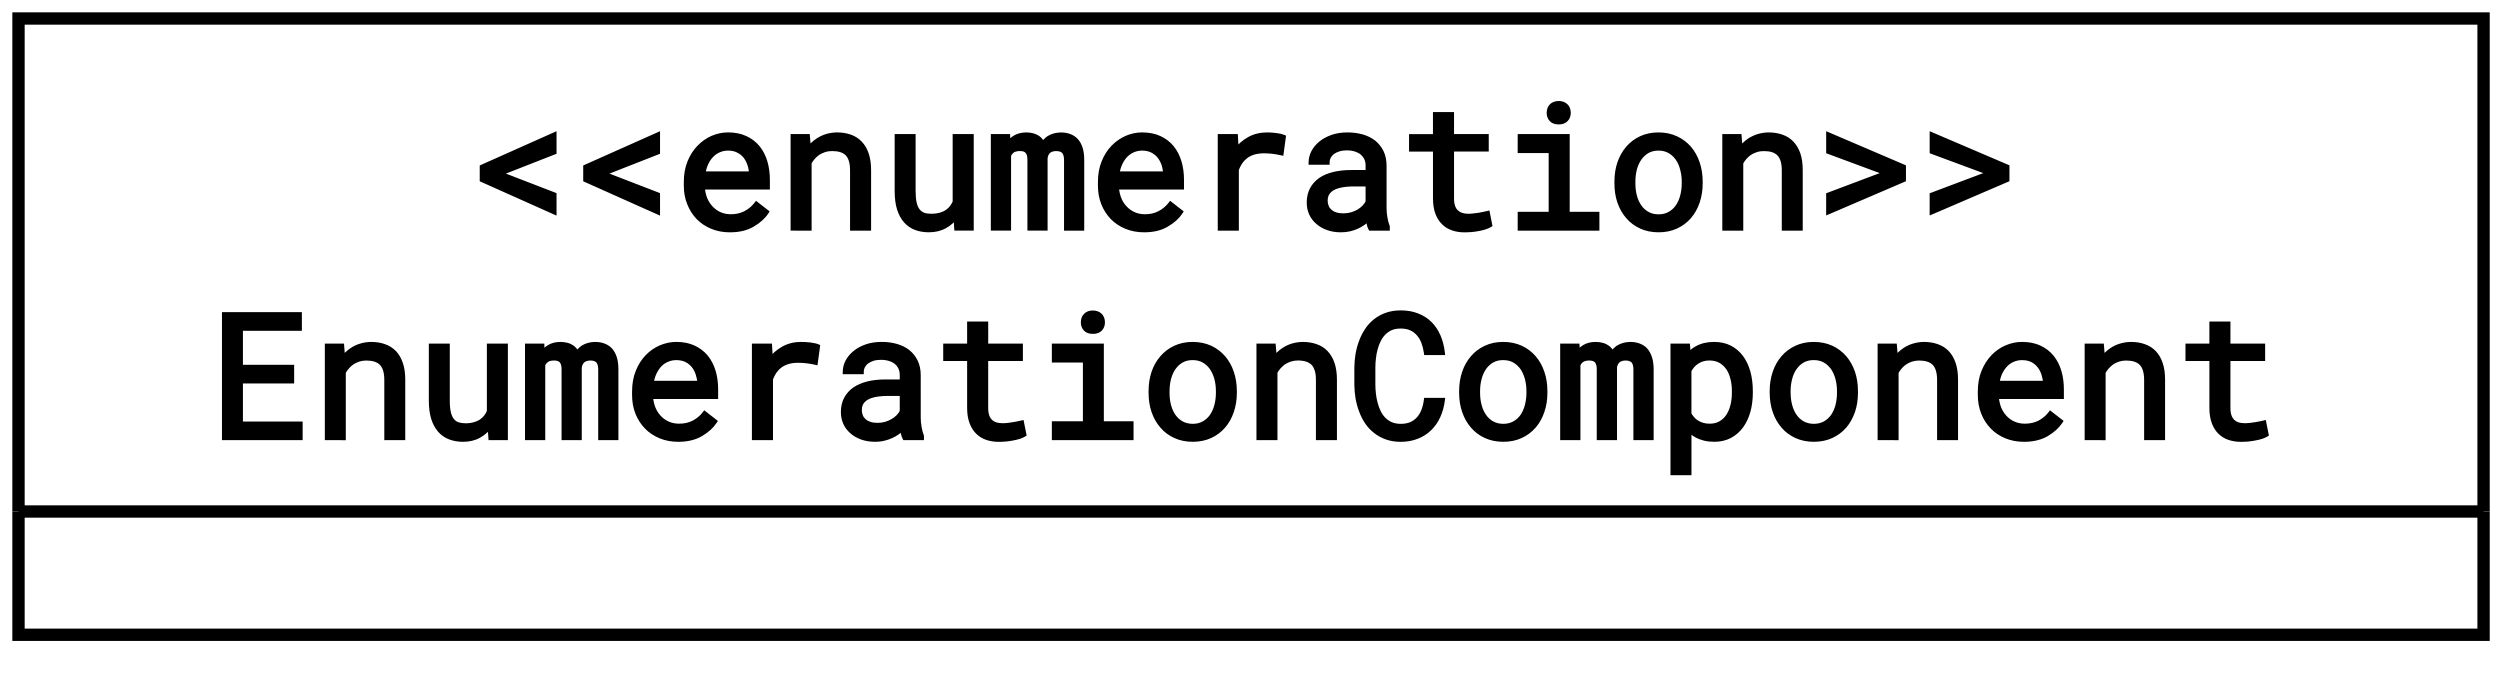 <?xml version="1.0" encoding="UTF-8" standalone="no"?>
<svg
   width="151.92pt"
   height="41.04pt"
   viewBox="0 0 151.92 41.04"
   version="1.2"
   id="svg32"
   xmlns="http://www.w3.org/2000/svg"
   xmlns:svg="http://www.w3.org/2000/svg">
  <defs
     id="defs11">
    <clipPath
       id="clip1">
      <path
         d="M 0 0 L 151.922 0 L 151.922 32 L 0 32 Z M 0 0 "
         id="path2" />
    </clipPath>
    <clipPath
       id="clip2">
      <path
         d="M 0 30 L 151.922 30 L 151.922 39 L 0 39 Z M 0 30 "
         id="path5" />
    </clipPath>
    <clipPath
       id="clip3">
      <path
         d="M 0 30 L 151.922 30 L 151.922 32 L 0 32 Z M 0 30 "
         id="path8" />
    </clipPath>
  </defs>
  <g
     id="surface1">
    <path
       style="fill:#ffffff;fill-opacity:0;fill-rule:nonzero;stroke:none"
       d="M 1.125,31.074 V 1.125 h 149.75 v 29.949"
       id="path13" />
    <g
       clip-path="url(#clip1)"
       clip-rule="nonzero"
       id="g17">
      <path
         style="fill:none;stroke:#000000;stroke-width:1;stroke-linecap:butt;stroke-linejoin:miter;stroke-miterlimit:10;stroke-opacity:1"
         d="M 1.002,41 V 1.002 H 200.998 V 41"
         transform="matrix(0.749,0,0,0.749,0.374,0.374)"
         id="path15" />
    </g>
    <g
       clip-path="url(#clip2)"
       clip-rule="nonzero"
       id="g21">
      <path
         style="fill:none;stroke:#000000;stroke-width:1;stroke-linecap:butt;stroke-linejoin:miter;stroke-miterlimit:10;stroke-opacity:1"
         d="M 1.002,41 V 51.001 H 200.998 V 41"
         transform="matrix(0.749,0,0,0.749,0.374,0.374)"
         id="path19" />
    </g>
    <g
       clip-path="url(#clip3)"
       clip-rule="nonzero"
       id="g25">
      <path
         style="fill:none;stroke:#000000;stroke-width:1;stroke-linecap:butt;stroke-linejoin:miter;stroke-miterlimit:10;stroke-opacity:1"
         d="M 1.002,41 H 200.998"
         transform="matrix(0.749,0,0,0.749,0.374,0.374)"
         id="path23" />
    </g>
    <path
       style="fill:#000000;fill-opacity:1;fill-rule:nonzero;stroke:none"
       d="m 33.492,12.848 v -1 H 33.656 L 33.598,12 l -3.133,-1.211 0.059,-0.152 -0.051,0.156 -0.742,-0.25 0.742,-0.242 0.051,0.156 -0.059,-0.152 3.133,-1.227 0.059,0.152 H 33.492 V 8.227 h 0.164 l 0.066,0.148 -4.34,1.938 -0.066,-0.152 h 0.164 v 0.75 h -0.164 l 0.066,-0.152 4.34,1.941 -0.066,0.148 z m 0.328,0.254 -4.668,-2.086 V 10.055 L 33.82,7.973 V 9.344 l -3.242,1.27 -0.277,0.09 -0.047,-0.156 0.051,-0.156 0.273,0.094 3.242,1.25 z m -4.504,-2.191 v -0.75 L 33.656,8.227 v 1.004 l -3.133,1.227 -0.27,0.09 0.27,0.09 3.133,1.211 v 1 z m 10.465,1.938 v -1 h 0.164 L 39.887,12 l -3.133,-1.211 0.059,-0.152 -0.051,0.156 -0.742,-0.25 0.746,-0.242 0.047,0.156 -0.059,-0.152 3.133,-1.227 0.059,0.152 H 39.781 V 8.227 h 0.164 l 0.066,0.148 -4.34,1.938 -0.066,-0.152 h 0.164 v 0.75 h -0.164 l 0.066,-0.152 4.344,1.941 -0.07,0.148 z m 0.328,0.254 -4.668,-2.086 V 10.055 L 40.109,7.973 V 9.344 l -3.238,1.27 -0.277,0.09 -0.051,-0.156 0.055,-0.156 0.273,0.094 3.238,1.25 z m -4.504,-2.191 v -0.75 l 4.34,-1.934 v 1.004 l -3.133,1.227 -0.27,0.09 0.27,0.09 3.133,1.211 v 1 z m 8.758,2.879 c 0.512,0 0.934,-0.098 1.277,-0.301 0.344,-0.203 0.602,-0.434 0.773,-0.695 l 0.137,0.094 -0.102,0.129 -0.578,-0.453 0.102,-0.129 0.129,0.102 c -0.188,0.242 -0.426,0.441 -0.711,0.586 -0.285,0.148 -0.609,0.223 -0.977,0.223 -0.277,0 -0.535,-0.051 -0.766,-0.156 -0.234,-0.105 -0.434,-0.25 -0.598,-0.434 -0.16,-0.172 -0.285,-0.367 -0.375,-0.59 C 42.586,11.945 42.527,11.691 42.5,11.406 v -0.215 h 4.121 v 0.164 h -0.164 v -0.426 c 0,-0.371 -0.047,-0.715 -0.137,-1.027 C 46.227,9.59 46.09,9.32 45.906,9.094 45.723,8.871 45.496,8.695 45.219,8.566 44.941,8.438 44.617,8.375 44.242,8.375 c -0.297,0 -0.582,0.062 -0.867,0.18 -0.281,0.121 -0.531,0.297 -0.75,0.523 -0.227,0.23 -0.406,0.512 -0.539,0.848 -0.137,0.332 -0.203,0.711 -0.203,1.137 v 0.215 c 0,0.363 0.059,0.703 0.184,1.008 0.121,0.309 0.289,0.574 0.508,0.797 0.215,0.223 0.477,0.398 0.781,0.52 0.305,0.125 0.641,0.188 1.008,0.188 z m 0,0.328 c -0.41,0 -0.789,-0.07 -1.133,-0.211 -0.348,-0.141 -0.645,-0.34 -0.895,-0.594 -0.246,-0.254 -0.438,-0.559 -0.574,-0.906 -0.141,-0.344 -0.207,-0.723 -0.207,-1.129 V 11.062 c 0,-0.469 0.074,-0.891 0.227,-1.262 0.152,-0.371 0.355,-0.691 0.609,-0.949 0.25,-0.258 0.535,-0.457 0.855,-0.598 0.324,-0.137 0.656,-0.207 0.996,-0.207 0.422,0 0.793,0.074 1.113,0.223 0.324,0.148 0.59,0.355 0.805,0.617 0.211,0.262 0.371,0.57 0.473,0.922 0.102,0.348 0.152,0.719 0.152,1.121 v 0.59 h -4.121 v -0.164 h 0.164 v 0.035 H 42.664 L 42.828,11.375 c 0.023,0.254 0.07,0.477 0.148,0.664 0.078,0.188 0.184,0.352 0.316,0.496 0.137,0.148 0.297,0.27 0.488,0.355 0.191,0.086 0.402,0.129 0.633,0.129 0.312,0 0.586,-0.062 0.828,-0.188 0.238,-0.125 0.441,-0.293 0.598,-0.496 l 0.102,-0.133 0.828,0.645 -0.082,0.129 c -0.199,0.301 -0.492,0.566 -0.883,0.793 -0.391,0.234 -0.871,0.348 -1.441,0.348 z M 44.242,8.824 c 0.266,0 0.5,0.051 0.699,0.152 0.199,0.098 0.359,0.23 0.492,0.391 0.129,0.16 0.227,0.348 0.301,0.562 0.07,0.211 0.105,0.414 0.105,0.602 v 0.207 h -3.332 l 0.027,-0.188 c 0.039,-0.27 0.109,-0.512 0.211,-0.723 0.102,-0.215 0.227,-0.395 0.375,-0.543 0.152,-0.152 0.324,-0.266 0.516,-0.344 0.191,-0.078 0.391,-0.117 0.605,-0.117 z m 0,0.328 c -0.172,0 -0.332,0.031 -0.48,0.094 -0.152,0.062 -0.289,0.152 -0.406,0.27 -0.125,0.121 -0.23,0.273 -0.316,0.453 -0.086,0.18 -0.145,0.391 -0.18,0.633 l -0.164,-0.023 v -0.164 h 2.98 v 0.164 h -0.164 v -0.047 c 0,-0.152 -0.031,-0.32 -0.09,-0.5 C 45.363,9.855 45.281,9.703 45.18,9.574 45.078,9.449 44.949,9.348 44.793,9.27 44.641,9.191 44.457,9.152 44.242,9.152 Z m 0,-0.164 c -0.191,0 -0.371,0.035 -0.543,0.105 -0.172,0.07 -0.324,0.172 -0.461,0.305 -0.137,0.137 -0.25,0.305 -0.344,0.5 -0.098,0.195 -0.16,0.422 -0.199,0.68 h 2.98 v -0.047 c 0,-0.172 -0.035,-0.355 -0.098,-0.551 C 45.512,9.785 45.422,9.613 45.305,9.473 45.191,9.328 45.043,9.211 44.867,9.121 44.691,9.035 44.484,8.988 44.242,8.988 Z m 0.121,4.965 c -0.387,0 -0.746,-0.066 -1.07,-0.199 C 42.965,13.621 42.688,13.438 42.453,13.195 42.223,12.957 42.043,12.676 41.914,12.348 41.781,12.02 41.719,11.664 41.719,11.277 V 11.062 c 0,-0.445 0.07,-0.848 0.215,-1.199 0.145,-0.355 0.332,-0.652 0.574,-0.898 0.234,-0.242 0.504,-0.43 0.805,-0.559 0.301,-0.129 0.613,-0.195 0.93,-0.195 0.398,0 0.746,0.07 1.047,0.207 0.297,0.141 0.547,0.328 0.742,0.57 0.199,0.246 0.348,0.535 0.445,0.867 0.098,0.332 0.145,0.688 0.145,1.074 v 0.426 h -3.957 v 0.035 c 0.023,0.27 0.078,0.508 0.16,0.711 0.086,0.203 0.199,0.387 0.348,0.543 0.148,0.168 0.332,0.297 0.543,0.395 0.211,0.094 0.445,0.145 0.699,0.145 0.34,0 0.641,-0.07 0.902,-0.207 0.262,-0.137 0.48,-0.316 0.656,-0.543 l 0.578,0.453 c -0.184,0.277 -0.461,0.527 -0.828,0.742 -0.367,0.219 -0.82,0.324 -1.359,0.324 z m 3.844,-0.266 h 0.949 v 0.164 H 48.992 V 9.84 l 0.02,-0.039 c 0.07,-0.129 0.152,-0.25 0.25,-0.355 0.094,-0.109 0.195,-0.203 0.309,-0.285 l 0.004,-0.004 C 49.715,9.062 49.867,8.988 50.031,8.934 50.195,8.879 50.375,8.852 50.566,8.852 c 0.219,0 0.414,0.027 0.586,0.078 0.18,0.055 0.332,0.145 0.461,0.27 0.125,0.125 0.219,0.285 0.281,0.484 0.062,0.184 0.09,0.41 0.09,0.672 v 3.496 H 51.82 V 13.688 h 0.949 v 0.164 h -0.164 v -3.516 c 0,-0.352 -0.043,-0.652 -0.129,-0.902 C 52.395,9.188 52.277,8.988 52.129,8.832 51.98,8.676 51.801,8.562 51.586,8.488 51.367,8.414 51.121,8.375 50.848,8.375 c -0.195,0.004 -0.383,0.031 -0.562,0.086 -0.176,0.059 -0.34,0.133 -0.492,0.234 -0.102,0.066 -0.195,0.145 -0.285,0.234 -0.09,0.09 -0.172,0.188 -0.25,0.297 L 48.996,9.598 48.895,8.328 49.059,8.312 V 8.477 H 48.207 V 8.312 h 0.164 v 5.539 h -0.164 z m -0.164,0.328 V 8.148 h 1.164 L 49.289,9.121 49.125,9.133 48.992,9.039 c 0.086,-0.125 0.18,-0.238 0.285,-0.344 C 49.383,8.594 49.492,8.5 49.613,8.422 49.789,8.305 49.98,8.215 50.188,8.148 c 0.211,-0.062 0.43,-0.098 0.66,-0.102 0.309,0 0.59,0.043 0.848,0.133 0.262,0.09 0.484,0.23 0.668,0.426 0.188,0.191 0.328,0.434 0.426,0.723 0.094,0.285 0.145,0.621 0.145,1.008 v 3.68 H 51.656 V 10.355 C 51.656,10.129 51.633,9.938 51.582,9.781 51.539,9.637 51.473,9.52 51.387,9.434 51.297,9.348 51.184,9.285 51.055,9.242 c -0.141,-0.043 -0.301,-0.062 -0.488,-0.062 -0.156,0 -0.301,0.02 -0.434,0.066 -0.137,0.043 -0.262,0.105 -0.375,0.18 l -0.09,-0.133 0.098,0.129 C 49.672,9.492 49.586,9.57 49.508,9.66 49.426,9.75 49.359,9.852 49.301,9.957 L 49.156,9.879 h 0.164 v 4.137 z M 48.207,8.312 h 0.852 L 49.125,9.133 c 0.082,-0.117 0.172,-0.223 0.27,-0.32 0.098,-0.098 0.199,-0.18 0.309,-0.254 0.164,-0.109 0.34,-0.191 0.535,-0.254 0.191,-0.059 0.395,-0.09 0.609,-0.094 0.293,0 0.555,0.043 0.793,0.125 0.238,0.082 0.438,0.207 0.605,0.383 0.168,0.172 0.297,0.395 0.387,0.664 0.09,0.266 0.137,0.586 0.137,0.953 v 3.516 h -0.949 v -3.496 c 0,-0.246 -0.027,-0.453 -0.082,-0.625 C 51.684,9.562 51.605,9.422 51.5,9.316 51.391,9.211 51.258,9.133 51.102,9.086 50.949,9.039 50.77,9.016 50.566,9.016 c -0.172,0 -0.336,0.023 -0.484,0.074 -0.152,0.051 -0.289,0.117 -0.414,0.203 -0.102,0.074 -0.199,0.16 -0.285,0.258 -0.086,0.102 -0.164,0.211 -0.227,0.328 v 3.973 h -0.949 z m 9.941,5.375 h 0.859 v 0.164 H 58.844 V 8.312 h 0.164 V 8.477 H 58.055 V 8.312 h 0.164 v 4.008 l -0.012,0.031 c -0.059,0.129 -0.129,0.254 -0.211,0.363 -0.09,0.113 -0.191,0.211 -0.305,0.293 -0.137,0.102 -0.301,0.176 -0.484,0.23 -0.184,0.055 -0.387,0.082 -0.613,0.082 -0.199,0 -0.379,-0.027 -0.535,-0.082 C 55.891,13.18 55.75,13.078 55.637,12.938 55.523,12.801 55.441,12.625 55.391,12.402 55.34,12.191 55.312,11.93 55.312,11.617 V 8.312 h 0.164 V 8.477 H 54.531 V 8.312 h 0.164 v 3.293 c 0,0.395 0.039,0.734 0.125,1.016 0.086,0.27 0.203,0.496 0.355,0.668 0.148,0.172 0.328,0.297 0.539,0.379 0.215,0.082 0.461,0.121 0.73,0.121 0.332,0 0.625,-0.066 0.875,-0.207 0.254,-0.137 0.465,-0.332 0.637,-0.586 l 0.262,-0.391 0.094,1.234 -0.164,0.012 z m -0.152,0.328 -0.066,-0.914 0.164,-0.012 0.133,0.09 c -0.199,0.297 -0.445,0.527 -0.746,0.691 -0.301,0.164 -0.648,0.246 -1.035,0.246 -0.312,0 -0.594,-0.047 -0.848,-0.145 C 55.336,13.871 55.113,13.715 54.93,13.504 54.746,13.297 54.605,13.031 54.508,12.715 54.414,12.406 54.367,12.035 54.367,11.605 V 8.148 h 1.273 v 3.469 c 0,0.285 0.023,0.523 0.066,0.707 0.043,0.172 0.102,0.309 0.184,0.406 0.078,0.094 0.168,0.16 0.277,0.199 0.121,0.043 0.262,0.062 0.426,0.062 0.195,0 0.367,-0.023 0.52,-0.066 0.148,-0.047 0.281,-0.105 0.387,-0.184 0.09,-0.062 0.168,-0.137 0.234,-0.227 0.066,-0.09 0.125,-0.188 0.172,-0.293 l 0.148,0.062 H 57.891 V 8.148 h 1.281 v 5.867 z m 0.098,-0.926 c -0.188,0.273 -0.418,0.484 -0.691,0.637 -0.277,0.152 -0.598,0.227 -0.957,0.227 -0.293,0 -0.555,-0.043 -0.789,-0.133 -0.234,-0.09 -0.438,-0.234 -0.605,-0.422 -0.168,-0.191 -0.297,-0.438 -0.387,-0.73 -0.09,-0.297 -0.133,-0.648 -0.133,-1.062 V 8.312 h 0.945 v 3.305 c 0,0.297 0.023,0.547 0.07,0.746 0.051,0.199 0.121,0.355 0.215,0.469 0.098,0.121 0.215,0.203 0.352,0.254 0.141,0.047 0.297,0.07 0.48,0.07 0.211,0 0.398,-0.023 0.566,-0.074 0.168,-0.051 0.312,-0.117 0.434,-0.207 0.105,-0.07 0.195,-0.16 0.27,-0.258 0.078,-0.102 0.141,-0.211 0.191,-0.332 V 8.312 h 0.953 v 5.539 H 58.148 Z M 61.227,8.477 H 60.375 V 8.312 h 0.164 v 5.539 H 60.375 V 13.688 h 0.902 v 0.164 h -0.164 v -4.438 l 0.008,-0.027 c 0.027,-0.066 0.059,-0.129 0.098,-0.188 0.043,-0.059 0.09,-0.113 0.145,-0.16 0.078,-0.062 0.168,-0.109 0.273,-0.141 0.098,-0.031 0.211,-0.047 0.34,-0.047 0.121,0 0.227,0.016 0.32,0.047 0.105,0.035 0.191,0.09 0.262,0.164 0.07,0.078 0.125,0.172 0.156,0.285 0.031,0.105 0.047,0.223 0.047,0.352 v 4.152 H 62.598 V 13.688 h 0.898 v 0.164 H 63.332 V 9.594 l 0.004,-0.008 c 0.012,-0.102 0.035,-0.195 0.074,-0.281 C 63.449,9.215 63.5,9.137 63.57,9.066 h 0.004 C 63.645,9 63.73,8.945 63.832,8.906 c 0.102,-0.035 0.219,-0.055 0.352,-0.055 0.125,0 0.234,0.016 0.332,0.051 0.102,0.035 0.191,0.09 0.266,0.16 l 0.004,0.004 v 0.004 c 0.07,0.074 0.121,0.168 0.152,0.281 0.031,0.105 0.051,0.223 0.051,0.355 V 13.852 H 64.824 V 13.688 h 0.898 v 0.164 H 65.559 V 9.715 c 0,-0.246 -0.027,-0.461 -0.082,-0.645 C 65.422,8.898 65.344,8.762 65.246,8.656 65.16,8.566 65.051,8.496 64.922,8.449 64.785,8.398 64.633,8.375 64.461,8.375 V 8.211 l 0.004,0.164 c -0.129,0.004 -0.242,0.02 -0.348,0.051 -0.102,0.031 -0.195,0.07 -0.277,0.121 l -0.086,-0.141 0.09,0.137 c -0.062,0.043 -0.125,0.094 -0.184,0.156 -0.055,0.059 -0.105,0.121 -0.145,0.191 L 63.352,9.16 63.223,8.871 C 63.191,8.797 63.152,8.734 63.109,8.676 63.066,8.617 63.02,8.57 62.965,8.531 L 63.062,8.402 62.969,8.535 C 62.895,8.484 62.809,8.445 62.711,8.418 62.605,8.391 62.488,8.375 62.355,8.375 62.129,8.379 61.934,8.426 61.777,8.52 61.617,8.617 61.492,8.75 61.391,8.918 L 61.113,9.398 61.062,8.32 61.227,8.312 Z M 61.379,8.148 61.414,8.828 61.25,8.836 61.109,8.754 c 0.125,-0.219 0.293,-0.391 0.5,-0.516 0.207,-0.121 0.457,-0.188 0.746,-0.191 0.16,0 0.309,0.02 0.441,0.055 0.133,0.039 0.254,0.094 0.359,0.164 v 0.004 h 0.004 c 0.078,0.055 0.145,0.125 0.207,0.207 0.062,0.078 0.113,0.164 0.156,0.262 L 63.375,8.805 63.234,8.719 c 0.055,-0.086 0.117,-0.168 0.191,-0.246 0.07,-0.078 0.152,-0.145 0.234,-0.203 h 0.004 l 0.004,-0.004 c 0.109,-0.066 0.227,-0.117 0.359,-0.156 0.133,-0.035 0.273,-0.059 0.43,-0.062 h 0.004 c 0.211,0 0.398,0.031 0.57,0.094 0.18,0.066 0.328,0.164 0.453,0.293 0.133,0.141 0.234,0.32 0.305,0.539 0.066,0.215 0.098,0.461 0.098,0.742 v 4.301 h -1.227 v -4.309 c 0,-0.102 -0.012,-0.188 -0.035,-0.262 -0.02,-0.062 -0.047,-0.117 -0.082,-0.156 l 0.121,-0.109 -0.117,0.113 c -0.035,-0.035 -0.082,-0.062 -0.137,-0.082 -0.062,-0.02 -0.141,-0.031 -0.227,-0.031 -0.094,0 -0.172,0.012 -0.234,0.035 -0.062,0.023 -0.113,0.051 -0.152,0.09 L 63.688,9.184 63.801,9.301 c -0.039,0.039 -0.07,0.086 -0.094,0.137 -0.023,0.055 -0.039,0.117 -0.047,0.188 L 63.496,9.605 h 0.164 v 4.41 H 62.434 V 9.699 c 0,-0.098 -0.012,-0.188 -0.031,-0.262 C 62.383,9.375 62.355,9.324 62.316,9.285 62.285,9.25 62.246,9.227 62.195,9.207 62.133,9.188 62.062,9.18 61.977,9.18 c -0.098,0 -0.18,0.008 -0.246,0.031 -0.062,0.02 -0.113,0.043 -0.156,0.078 -0.031,0.027 -0.059,0.059 -0.082,0.094 -0.027,0.039 -0.047,0.078 -0.062,0.121 L 61.277,9.445 h 0.164 v 4.57 H 60.211 V 8.148 Z M 61.25,8.836 c 0.113,-0.195 0.262,-0.348 0.441,-0.457 0.184,-0.109 0.406,-0.164 0.664,-0.168 0.148,0 0.281,0.016 0.398,0.051 0.117,0.031 0.219,0.078 0.309,0.141 0.066,0.047 0.125,0.105 0.176,0.172 0.055,0.07 0.098,0.145 0.137,0.23 0.047,-0.078 0.102,-0.152 0.168,-0.219 0.066,-0.07 0.137,-0.129 0.211,-0.18 0.094,-0.059 0.203,-0.105 0.32,-0.137 0.117,-0.035 0.246,-0.055 0.387,-0.059 0.191,0 0.363,0.027 0.516,0.086 0.152,0.055 0.281,0.137 0.391,0.246 0.113,0.125 0.203,0.285 0.266,0.48 0.059,0.195 0.09,0.426 0.09,0.691 v 4.137 H 64.824 V 9.707 c 0,-0.117 -0.016,-0.219 -0.043,-0.309 -0.027,-0.09 -0.066,-0.16 -0.117,-0.219 -0.055,-0.055 -0.121,-0.098 -0.203,-0.125 -0.078,-0.027 -0.172,-0.039 -0.277,-0.039 -0.113,0 -0.211,0.016 -0.293,0.047 -0.082,0.031 -0.148,0.07 -0.203,0.121 -0.055,0.055 -0.098,0.117 -0.129,0.188 -0.031,0.07 -0.051,0.148 -0.062,0.234 0,0.016 0,0.031 0,0.047 0,0.016 0,0.035 0,0.055 v 4.145 H 62.598 V 9.699 c 0,-0.113 -0.016,-0.215 -0.039,-0.305 C 62.531,9.305 62.492,9.23 62.438,9.176 62.387,9.121 62.324,9.078 62.246,9.055 62.168,9.027 62.078,9.016 61.977,9.016 c -0.113,0 -0.211,0.012 -0.293,0.039 -0.086,0.023 -0.156,0.062 -0.215,0.109 -0.043,0.039 -0.082,0.078 -0.113,0.129 -0.031,0.047 -0.059,0.098 -0.078,0.152 v 4.406 H 60.375 V 8.312 h 0.852 z m 8.277,4.953 c 0.508,0 0.934,-0.098 1.273,-0.301 0.348,-0.203 0.605,-0.434 0.773,-0.695 l 0.137,0.094 -0.098,0.129 -0.578,-0.453 0.098,-0.129 0.133,0.102 c -0.191,0.242 -0.426,0.441 -0.711,0.586 -0.285,0.148 -0.613,0.223 -0.977,0.223 -0.281,0 -0.535,-0.051 -0.77,-0.156 -0.23,-0.105 -0.43,-0.25 -0.598,-0.434 -0.156,-0.172 -0.281,-0.367 -0.375,-0.59 -0.09,-0.219 -0.145,-0.473 -0.172,-0.758 v -0.215 h 4.121 v 0.164 h -0.164 v -0.426 c 0,-0.371 -0.047,-0.715 -0.141,-1.027 C 71.391,9.59 71.254,9.32 71.066,9.094 70.887,8.871 70.656,8.695 70.383,8.566 70.105,8.438 69.777,8.375 69.402,8.375 c -0.293,0 -0.582,0.062 -0.863,0.18 -0.281,0.121 -0.531,0.297 -0.754,0.523 -0.223,0.23 -0.402,0.512 -0.539,0.848 -0.133,0.332 -0.203,0.711 -0.203,1.137 v 0.215 c 0,0.363 0.062,0.703 0.184,1.008 0.121,0.309 0.293,0.574 0.508,0.797 0.219,0.223 0.477,0.398 0.781,0.52 0.309,0.125 0.645,0.188 1.012,0.188 z m 0,0.328 c -0.41,0 -0.789,-0.07 -1.133,-0.211 C 68.047,13.766 67.75,13.566 67.5,13.312 67.254,13.059 67.059,12.754 66.922,12.406 66.785,12.062 66.719,11.684 66.719,11.277 V 11.062 c 0,-0.469 0.074,-0.891 0.227,-1.262 0.148,-0.371 0.352,-0.691 0.605,-0.949 0.25,-0.258 0.539,-0.457 0.859,-0.598 0.324,-0.137 0.652,-0.207 0.992,-0.207 0.426,0 0.797,0.074 1.117,0.223 0.32,0.148 0.59,0.355 0.805,0.617 0.211,0.262 0.367,0.57 0.473,0.922 0.102,0.348 0.152,0.719 0.152,1.121 v 0.59 h -4.121 v -0.164 h 0.164 v 0.035 H 67.828 L 67.992,11.375 c 0.02,0.254 0.07,0.477 0.148,0.664 0.074,0.188 0.18,0.352 0.316,0.496 0.133,0.148 0.297,0.27 0.488,0.355 0.188,0.086 0.398,0.129 0.633,0.129 0.312,0 0.586,-0.062 0.824,-0.188 0.242,-0.125 0.441,-0.293 0.602,-0.496 l 0.102,-0.133 0.828,0.645 -0.086,0.129 c -0.195,0.301 -0.488,0.566 -0.879,0.793 -0.391,0.234 -0.871,0.348 -1.441,0.348 z m -0.125,-5.293 c 0.27,0 0.504,0.051 0.703,0.152 0.195,0.098 0.359,0.23 0.492,0.391 0.125,0.16 0.227,0.348 0.297,0.562 C 70.965,10.141 71,10.344 71,10.531 v 0.207 h -3.332 l 0.027,-0.188 c 0.039,-0.27 0.109,-0.512 0.211,-0.723 0.102,-0.215 0.23,-0.395 0.379,-0.543 0.152,-0.152 0.324,-0.266 0.516,-0.344 0.188,-0.078 0.391,-0.117 0.602,-0.117 z m 0,0.328 c -0.168,0 -0.328,0.031 -0.48,0.094 -0.148,0.062 -0.285,0.152 -0.406,0.27 -0.121,0.121 -0.227,0.273 -0.312,0.453 -0.086,0.18 -0.148,0.391 -0.184,0.633 l -0.16,-0.023 v -0.164 h 2.977 v 0.164 h -0.164 v -0.047 c 0,-0.152 -0.027,-0.32 -0.086,-0.5 C 70.527,9.855 70.445,9.703 70.34,9.574 70.238,9.449 70.113,9.348 69.957,9.27 69.805,9.191 69.621,9.152 69.402,9.152 Z m 0,-0.164 c -0.188,0 -0.371,0.035 -0.539,0.105 -0.172,0.07 -0.324,0.172 -0.461,0.305 -0.137,0.137 -0.254,0.305 -0.348,0.5 -0.094,0.195 -0.16,0.422 -0.195,0.68 h 2.977 v -0.047 c 0,-0.172 -0.031,-0.355 -0.098,-0.551 C 70.676,9.785 70.586,9.613 70.469,9.473 70.352,9.328 70.207,9.211 70.031,9.121 69.855,9.035 69.645,8.988 69.402,8.988 Z m 0.125,4.965 c -0.391,0 -0.746,-0.066 -1.074,-0.199 C 68.129,13.621 67.852,13.438 67.617,13.195 67.387,12.957 67.203,12.676 67.074,12.348 66.945,12.02 66.879,11.664 66.879,11.277 V 11.062 c 0,-0.445 0.074,-0.848 0.215,-1.199 0.145,-0.355 0.336,-0.652 0.574,-0.898 0.238,-0.242 0.504,-0.43 0.809,-0.559 0.301,-0.129 0.609,-0.195 0.926,-0.195 0.402,0 0.75,0.07 1.047,0.207 0.301,0.141 0.547,0.328 0.746,0.57 0.199,0.246 0.348,0.535 0.441,0.867 0.098,0.332 0.148,0.688 0.148,1.074 v 0.426 h -3.957 v 0.035 c 0.023,0.27 0.078,0.508 0.16,0.711 0.086,0.203 0.199,0.387 0.348,0.543 0.148,0.168 0.328,0.297 0.539,0.395 0.215,0.094 0.445,0.145 0.703,0.145 0.336,0 0.637,-0.07 0.902,-0.207 0.262,-0.137 0.48,-0.316 0.652,-0.543 l 0.578,0.453 c -0.184,0.277 -0.457,0.527 -0.824,0.742 -0.367,0.219 -0.82,0.324 -1.359,0.324 z M 77,8.375 c -0.375,0 -0.707,0.082 -0.996,0.242 -0.297,0.164 -0.551,0.391 -0.762,0.676 l -0.277,0.375 L 74.941,9.062 74.902,8.324 75.066,8.312 V 8.477 H 74.164 V 8.312 h 0.164 v 5.539 H 74.164 V 13.688 h 0.953 v 0.164 h -0.164 v -3.582 l 0.008,-0.023 c 0.066,-0.184 0.152,-0.352 0.254,-0.5 0.102,-0.156 0.227,-0.285 0.367,-0.391 0.152,-0.121 0.336,-0.211 0.543,-0.273 0.203,-0.062 0.426,-0.094 0.676,-0.094 0.188,0 0.367,0.012 0.539,0.031 0.168,0.02 0.352,0.051 0.539,0.09 L 77.844,9.27 77.684,9.25 l 0.125,-0.93 0.164,0.023 -0.066,0.152 C 77.828,8.461 77.699,8.434 77.523,8.41 77.344,8.387 77.168,8.375 77,8.375 Z m 0,-0.328 c 0.18,0 0.371,0.012 0.566,0.039 0.203,0.023 0.359,0.062 0.469,0.109 L 78.152,8.242 77.984,9.469 77.809,9.43 C 77.629,9.391 77.461,9.363 77.301,9.344 c -0.16,-0.016 -0.324,-0.027 -0.5,-0.027 -0.215,0 -0.41,0.027 -0.582,0.078 -0.168,0.051 -0.316,0.125 -0.441,0.223 -0.109,0.086 -0.207,0.188 -0.293,0.312 -0.086,0.125 -0.156,0.27 -0.215,0.426 l -0.152,-0.055 h 0.164 v 3.715 H 74 V 8.148 h 1.219 L 75.27,9.051 75.273,9.188 75.109,9.195 74.98,9.098 C 75.219,8.773 75.508,8.52 75.844,8.332 76.184,8.141 76.57,8.047 77,8.047 Z m 0,0.164 c 0.176,0 0.355,0.012 0.547,0.035 0.188,0.023 0.328,0.059 0.426,0.098 L 77.844,9.27 C 77.66,9.23 77.484,9.199 77.32,9.18 77.156,9.164 76.98,9.152 76.801,9.152 c -0.234,0 -0.441,0.027 -0.629,0.086 -0.188,0.055 -0.352,0.137 -0.492,0.246 -0.125,0.098 -0.238,0.215 -0.332,0.352 -0.094,0.141 -0.168,0.293 -0.23,0.465 v 3.551 H 74.164 V 8.312 h 0.902 l 0.039,0.742 0.004,0.141 C 75.336,8.891 75.605,8.652 75.922,8.477 76.238,8.301 76.598,8.211 77,8.211 Z m 6.301,5.477 h 0.988 v 0.164 H 84.125 v -0.082 h 0.164 l -0.152,0.062 c -0.066,-0.164 -0.117,-0.355 -0.152,-0.574 -0.035,-0.215 -0.055,-0.422 -0.055,-0.613 v -2.574 c 0,-0.285 -0.051,-0.535 -0.152,-0.742 C 83.676,9.117 83.539,8.941 83.363,8.801 83.184,8.66 82.969,8.555 82.719,8.484 82.465,8.41 82.188,8.375 81.887,8.375 c -0.324,0 -0.613,0.047 -0.867,0.133 -0.254,0.09 -0.469,0.207 -0.641,0.348 -0.172,0.141 -0.305,0.301 -0.395,0.477 -0.09,0.172 -0.137,0.344 -0.137,0.52 L 79.684,9.848 V 9.688 h 0.949 V 9.848 H 80.469 c 0,-0.141 0.035,-0.277 0.105,-0.41 0.066,-0.129 0.16,-0.238 0.281,-0.332 0.117,-0.09 0.262,-0.16 0.426,-0.215 0.168,-0.055 0.352,-0.082 0.555,-0.082 0.219,0 0.418,0.031 0.594,0.086 0.184,0.059 0.34,0.141 0.469,0.246 0.133,0.109 0.234,0.246 0.305,0.398 0.07,0.156 0.109,0.328 0.109,0.52 v 0.602 h -1.199 c -0.371,0 -0.707,0.035 -1.008,0.105 -0.293,0.07 -0.543,0.176 -0.75,0.316 -0.195,0.137 -0.352,0.309 -0.461,0.512 -0.105,0.207 -0.16,0.445 -0.16,0.723 0,0.207 0.039,0.402 0.121,0.582 0.078,0.176 0.195,0.328 0.344,0.457 0.148,0.133 0.332,0.238 0.551,0.316 0.219,0.078 0.465,0.117 0.738,0.117 0.168,0 0.328,-0.016 0.477,-0.051 0.148,-0.035 0.289,-0.082 0.426,-0.145 0.129,-0.059 0.246,-0.129 0.355,-0.207 0.109,-0.078 0.211,-0.164 0.301,-0.254 l 0.25,-0.25 0.027,0.352 c 0.012,0.109 0.027,0.215 0.047,0.316 0.02,0.094 0.043,0.168 0.074,0.227 l -0.145,0.074 z m 0,0.328 h -0.098 l -0.047,-0.086 c -0.047,-0.086 -0.082,-0.191 -0.105,-0.312 C 83.027,13.504 83.012,13.387 83,13.262 L 83.164,13.25 83.277,13.363 C 83.176,13.465 83.062,13.562 82.938,13.652 c -0.125,0.09 -0.262,0.172 -0.414,0.242 -0.152,0.07 -0.316,0.125 -0.484,0.164 -0.172,0.039 -0.355,0.059 -0.551,0.059 -0.312,0 -0.594,-0.043 -0.852,-0.137 -0.258,-0.094 -0.473,-0.219 -0.652,-0.379 -0.184,-0.156 -0.328,-0.348 -0.43,-0.57 -0.098,-0.219 -0.148,-0.457 -0.148,-0.715 0,-0.332 0.066,-0.621 0.199,-0.875 0.133,-0.254 0.324,-0.461 0.566,-0.633 0.238,-0.16 0.523,-0.281 0.855,-0.359 0.324,-0.078 0.688,-0.117 1.086,-0.117 h 1.035 v 0.164 h -0.164 v -0.438 c 0,-0.141 -0.027,-0.27 -0.078,-0.383 -0.051,-0.109 -0.125,-0.203 -0.215,-0.281 C 82.594,9.312 82.477,9.254 82.332,9.207 82.188,9.16 82.02,9.137 81.836,9.137 c -0.168,0 -0.32,0.023 -0.453,0.066 -0.129,0.039 -0.238,0.094 -0.328,0.164 -0.082,0.062 -0.145,0.137 -0.191,0.223 -0.043,0.086 -0.066,0.172 -0.066,0.258 v 0.164 h -1.281 l 0.004,-0.164 c 0.004,-0.227 0.062,-0.449 0.172,-0.668 0.113,-0.215 0.273,-0.406 0.48,-0.578 C 80.375,8.438 80.621,8.301 80.91,8.199 c 0.289,-0.102 0.613,-0.152 0.977,-0.152 0.332,0 0.637,0.043 0.922,0.121 0.289,0.082 0.543,0.211 0.758,0.375 0.215,0.176 0.383,0.387 0.508,0.641 0.121,0.254 0.184,0.551 0.184,0.887 v 2.574 c 0,0.176 0.016,0.363 0.051,0.559 0.031,0.195 0.074,0.363 0.133,0.508 l 0.012,0.027 v 0.277 z m -1.672,-0.723 c -0.203,0 -0.383,-0.027 -0.539,-0.078 -0.164,-0.055 -0.301,-0.133 -0.41,-0.234 -0.109,-0.098 -0.191,-0.219 -0.246,-0.359 -0.055,-0.133 -0.082,-0.281 -0.082,-0.438 0,-0.168 0.031,-0.32 0.098,-0.453 0.062,-0.137 0.156,-0.254 0.277,-0.352 C 80.891,11.25 81.105,11.152 81.371,11.09 81.629,11.031 81.926,11 82.266,11 H 83.312 v 1.324 l -0.02,0.035 c -0.062,0.125 -0.145,0.242 -0.254,0.355 -0.105,0.109 -0.227,0.207 -0.371,0.293 -0.145,0.086 -0.305,0.156 -0.477,0.207 -0.176,0.055 -0.363,0.078 -0.562,0.078 z m 0,-0.328 c 0.168,0 0.324,-0.02 0.469,-0.062 0.148,-0.043 0.281,-0.102 0.402,-0.172 0.117,-0.07 0.219,-0.152 0.305,-0.242 0.082,-0.09 0.148,-0.18 0.195,-0.277 l 0.148,0.074 h -0.164 v -1.121 h 0.164 v 0.164 h -0.883 c -0.312,0 -0.586,0.027 -0.82,0.082 -0.219,0.051 -0.391,0.125 -0.516,0.227 -0.082,0.066 -0.145,0.145 -0.188,0.234 -0.039,0.09 -0.062,0.195 -0.062,0.312 0,0.117 0.02,0.223 0.059,0.316 0.035,0.094 0.09,0.172 0.164,0.238 0.078,0.07 0.172,0.125 0.293,0.164 0.121,0.043 0.266,0.062 0.434,0.062 z m 0,0.164 c 0.184,0 0.355,-0.023 0.516,-0.07 0.16,-0.047 0.309,-0.109 0.441,-0.188 0.129,-0.082 0.242,-0.168 0.336,-0.27 0.098,-0.102 0.172,-0.207 0.227,-0.316 v -1.121 h -0.883 c -0.328,0 -0.613,0.027 -0.855,0.086 -0.246,0.055 -0.438,0.141 -0.582,0.258 -0.102,0.082 -0.18,0.18 -0.23,0.293 -0.055,0.113 -0.082,0.238 -0.082,0.383 0,0.137 0.023,0.262 0.07,0.379 0.047,0.117 0.113,0.215 0.207,0.297 0.094,0.086 0.207,0.152 0.348,0.199 0.141,0.047 0.301,0.07 0.488,0.07 z m 1.672,0.723 c -0.039,-0.07 -0.066,-0.16 -0.09,-0.27 -0.023,-0.105 -0.039,-0.219 -0.047,-0.332 -0.098,0.094 -0.203,0.184 -0.32,0.27 -0.117,0.086 -0.246,0.16 -0.387,0.227 -0.145,0.062 -0.297,0.113 -0.457,0.152 -0.16,0.039 -0.332,0.055 -0.512,0.055 -0.293,0 -0.559,-0.043 -0.797,-0.125 -0.234,-0.086 -0.438,-0.203 -0.602,-0.348 -0.164,-0.145 -0.293,-0.316 -0.383,-0.516 -0.094,-0.199 -0.137,-0.418 -0.137,-0.648 0,-0.305 0.059,-0.57 0.18,-0.797 0.121,-0.23 0.293,-0.422 0.516,-0.574 0.223,-0.152 0.488,-0.262 0.801,-0.34 0.312,-0.074 0.66,-0.109 1.047,-0.109 h 1.035 v -0.438 c 0,-0.168 -0.031,-0.316 -0.094,-0.449 C 82.992,9.477 82.906,9.363 82.793,9.266 82.68,9.176 82.543,9.102 82.383,9.051 82.219,9 82.039,8.973 81.836,8.973 c -0.188,0 -0.355,0.027 -0.504,0.074 -0.148,0.047 -0.273,0.109 -0.375,0.188 -0.102,0.078 -0.184,0.172 -0.238,0.281 -0.055,0.105 -0.086,0.219 -0.086,0.332 h -0.949 c 0,-0.199 0.055,-0.398 0.156,-0.594 0.098,-0.191 0.246,-0.367 0.438,-0.523 0.188,-0.156 0.414,-0.281 0.688,-0.375 0.27,-0.098 0.578,-0.145 0.922,-0.145 0.316,0 0.605,0.039 0.875,0.117 0.27,0.074 0.504,0.191 0.703,0.344 0.195,0.156 0.348,0.352 0.461,0.582 0.113,0.234 0.168,0.504 0.168,0.816 v 2.574 c 0,0.184 0.016,0.379 0.051,0.586 0.035,0.207 0.082,0.387 0.145,0.539 v 0.082 z M 88.195,7.137 H 87.242 V 6.973 H 87.406 V 8.477 H 85.789 V 8.312 h 0.164 V 9.047 H 85.789 V 8.883 h 1.617 v 3.172 c 0,0.324 0.043,0.594 0.125,0.816 0.082,0.219 0.191,0.391 0.332,0.523 0.137,0.137 0.305,0.238 0.492,0.301 0.195,0.062 0.41,0.094 0.637,0.094 0.141,0 0.285,-0.004 0.43,-0.02 0.141,-0.012 0.277,-0.031 0.402,-0.059 h 0.004 c 0.125,-0.023 0.242,-0.051 0.348,-0.082 0.102,-0.035 0.184,-0.07 0.25,-0.109 l 0.086,0.137 -0.16,0.035 -0.133,-0.672 0.16,-0.031 0.039,0.16 c -0.059,0.012 -0.137,0.027 -0.227,0.047 -0.094,0.02 -0.191,0.039 -0.297,0.055 -0.109,0.02 -0.219,0.035 -0.332,0.047 -0.113,0.012 -0.227,0.02 -0.336,0.02 -0.152,0 -0.301,-0.02 -0.438,-0.059 -0.148,-0.039 -0.281,-0.113 -0.398,-0.215 C 88.277,12.945 88.188,12.812 88.125,12.648 88.062,12.488 88.031,12.293 88.031,12.055 V 8.883 h 2.273 V 9.047 H 90.141 V 8.312 h 0.164 V 8.477 H 88.031 V 6.973 h 0.164 z M 88.359,6.809 V 8.312 H 88.195 V 8.148 h 2.273 v 1.062 H 88.195 V 9.047 h 0.164 v 3.008 c 0,0.195 0.023,0.352 0.07,0.473 0.043,0.117 0.105,0.207 0.18,0.27 0.078,0.07 0.164,0.117 0.266,0.145 0.109,0.031 0.227,0.047 0.352,0.047 0.098,0 0.199,-0.008 0.301,-0.02 0.105,-0.012 0.211,-0.023 0.312,-0.039 0.102,-0.02 0.195,-0.035 0.285,-0.055 0.086,-0.02 0.16,-0.035 0.219,-0.047 l 0.164,-0.039 0.188,0.949 -0.098,0.059 c -0.09,0.055 -0.195,0.102 -0.32,0.141 -0.121,0.039 -0.25,0.07 -0.391,0.098 l -0.027,-0.164 0.031,0.16 c -0.141,0.031 -0.285,0.051 -0.441,0.066 -0.152,0.012 -0.305,0.02 -0.457,0.02 -0.262,0 -0.508,-0.035 -0.738,-0.113 -0.238,-0.078 -0.445,-0.199 -0.617,-0.371 -0.176,-0.168 -0.312,-0.383 -0.414,-0.648 -0.094,-0.258 -0.145,-0.566 -0.145,-0.93 V 9.047 h 0.164 V 9.211 H 85.625 v -1.062 h 1.617 V 8.312 H 87.078 V 6.809 Z M 88.195,8.312 h 2.109 v 0.734 h -2.109 v 3.008 c 0,0.215 0.027,0.395 0.082,0.535 0.055,0.137 0.129,0.25 0.223,0.332 0.098,0.086 0.207,0.145 0.332,0.18 0.125,0.031 0.258,0.051 0.395,0.051 0.105,0 0.211,-0.008 0.32,-0.02 0.109,-0.012 0.215,-0.027 0.32,-0.043 0.102,-0.016 0.199,-0.035 0.289,-0.055 0.09,-0.02 0.164,-0.035 0.223,-0.047 l 0.133,0.668 c -0.078,0.051 -0.172,0.09 -0.285,0.125 -0.113,0.039 -0.234,0.066 -0.367,0.09 -0.133,0.027 -0.277,0.051 -0.426,0.062 -0.148,0.016 -0.293,0.02 -0.441,0.02 -0.246,0 -0.477,-0.035 -0.688,-0.102 C 88.09,13.781 87.906,13.668 87.75,13.516 c -0.156,-0.152 -0.281,-0.348 -0.371,-0.586 -0.09,-0.242 -0.137,-0.531 -0.137,-0.875 V 9.047 H 85.789 V 8.312 h 1.453 V 6.973 h 0.953 z m 4.359,0 V 9.137 H 92.391 V 8.973 H 94.438 v 4.223 h -2.047 v -0.16 h 0.164 v 0.816 H 92.391 V 13.688 h 4.637 v 0.164 h -0.164 v -0.816 h 0.164 v 0.16 h -1.969 V 8.312 h 0.164 V 8.477 H 92.391 V 8.312 Z M 92.227,8.148 h 3.16 v 4.887 h -0.164 v -0.164 h 1.969 v 1.145 h -4.965 v -1.145 h 2.047 v 0.164 H 94.109 V 9.137 h 0.164 v 0.164 h -2.047 z m 2.09,-1.289 c 0,0.113 0.031,0.203 0.098,0.273 0.062,0.066 0.164,0.102 0.305,0.102 0.141,0 0.242,-0.035 0.309,-0.102 0.062,-0.07 0.098,-0.16 0.098,-0.273 0,-0.062 -0.012,-0.125 -0.031,-0.176 -0.016,-0.047 -0.043,-0.086 -0.078,-0.113 L 95.008,6.562 C 94.98,6.535 94.945,6.512 94.898,6.492 94.848,6.477 94.789,6.465 94.719,6.465 c -0.066,0 -0.129,0.012 -0.18,0.031 -0.047,0.016 -0.086,0.039 -0.113,0.066 l -0.004,0.004 c -0.035,0.031 -0.059,0.07 -0.078,0.117 -0.02,0.055 -0.027,0.113 -0.027,0.176 z m -0.328,0 c 0,-0.102 0.016,-0.195 0.047,-0.285 0.035,-0.098 0.09,-0.18 0.164,-0.246 L 94.312,6.445 94.195,6.328 c 0.062,-0.059 0.137,-0.105 0.23,-0.141 0.09,-0.031 0.188,-0.051 0.293,-0.051 0.109,0 0.207,0.02 0.293,0.051 0.094,0.035 0.168,0.082 0.23,0.141 L 95.125,6.445 95.234,6.324 c 0.074,0.062 0.129,0.145 0.168,0.242 0.031,0.09 0.051,0.188 0.051,0.293 0,0.199 -0.062,0.363 -0.188,0.496 C 95.137,7.492 94.957,7.562 94.719,7.562 94.48,7.562 94.297,7.492 94.172,7.355 94.051,7.223 93.988,7.055 93.988,6.859 Z m 0.164,0 c 0,-0.082 0.012,-0.156 0.039,-0.23 0.023,-0.07 0.066,-0.133 0.121,-0.184 0.043,-0.043 0.102,-0.078 0.168,-0.105 0.07,-0.023 0.152,-0.039 0.238,-0.039 0.09,0 0.168,0.016 0.238,0.039 0.066,0.027 0.125,0.062 0.168,0.105 0.055,0.047 0.094,0.109 0.121,0.18 0.027,0.07 0.043,0.148 0.043,0.234 0,0.156 -0.047,0.281 -0.145,0.387 -0.094,0.102 -0.238,0.152 -0.426,0.152 -0.191,0 -0.332,-0.051 -0.426,-0.152 C 94.199,7.141 94.152,7.016 94.152,6.859 Z M 95.223,8.312 v 4.723 h 1.805 v 0.816 h -4.637 v -0.816 h 1.883 V 9.137 H 92.391 V 8.312 Z m 3.207,2.719 v 0.113 c 0,0.383 0.059,0.734 0.168,1.059 0.109,0.32 0.266,0.598 0.469,0.836 0.199,0.234 0.445,0.418 0.734,0.551 0.293,0.133 0.621,0.199 0.988,0.199 0.367,0 0.695,-0.066 0.984,-0.199 0.289,-0.133 0.535,-0.316 0.734,-0.551 0.203,-0.238 0.359,-0.516 0.469,-0.836 0.109,-0.324 0.164,-0.676 0.164,-1.059 V 11.031 c 0,-0.379 -0.055,-0.734 -0.164,-1.059 C 102.867,9.648 102.711,9.367 102.508,9.133 102.305,8.898 102.059,8.711 101.77,8.578 101.477,8.441 101.148,8.375 100.781,8.375 c -0.367,0 -0.691,0.066 -0.98,0.203 -0.289,0.133 -0.535,0.32 -0.734,0.555 -0.203,0.234 -0.359,0.516 -0.469,0.84 -0.109,0.324 -0.168,0.68 -0.168,1.059 z m -0.324,0 c 0,-0.418 0.059,-0.805 0.18,-1.164 0.125,-0.363 0.301,-0.68 0.535,-0.949 C 99.047,8.648 99.328,8.438 99.66,8.281 99.996,8.125 100.367,8.047 100.781,8.047 c 0.414,0 0.793,0.078 1.125,0.234 0.332,0.152 0.617,0.367 0.852,0.637 0.23,0.27 0.406,0.586 0.527,0.949 0.121,0.359 0.184,0.746 0.184,1.164 v 0.113 c 0,0.418 -0.062,0.805 -0.184,1.164 -0.121,0.359 -0.297,0.676 -0.527,0.945 -0.234,0.27 -0.516,0.48 -0.848,0.633 -0.332,0.156 -0.707,0.23 -1.121,0.23 -0.414,0 -0.789,-0.074 -1.125,-0.23 -0.332,-0.152 -0.613,-0.363 -0.844,-0.633 -0.234,-0.27 -0.41,-0.586 -0.535,-0.945 -0.121,-0.359 -0.18,-0.746 -0.18,-1.164 z m 0.945,0.113 V 11.031 c 0,-0.281 0.035,-0.555 0.102,-0.816 0.07,-0.266 0.18,-0.5 0.324,-0.707 0.141,-0.207 0.32,-0.371 0.535,-0.496 0.223,-0.125 0.477,-0.188 0.77,-0.188 0.289,0 0.547,0.062 0.77,0.188 0.215,0.125 0.398,0.289 0.547,0.496 0.141,0.207 0.246,0.441 0.316,0.707 0.07,0.262 0.105,0.531 0.105,0.816 v 0.113 c 0,0.285 -0.031,0.562 -0.102,0.82 -0.07,0.27 -0.176,0.504 -0.316,0.707 -0.148,0.207 -0.328,0.371 -0.547,0.496 -0.223,0.121 -0.477,0.184 -0.766,0.184 -0.289,0 -0.547,-0.062 -0.77,-0.184 -0.219,-0.125 -0.402,-0.289 -0.547,-0.496 -0.145,-0.203 -0.25,-0.438 -0.32,-0.707 -0.066,-0.258 -0.102,-0.535 -0.102,-0.82 z m 0.328,0 c 0,0.258 0.031,0.504 0.09,0.738 0.062,0.23 0.152,0.43 0.273,0.602 0.117,0.168 0.262,0.297 0.438,0.395 0.172,0.098 0.375,0.145 0.609,0.145 0.234,0 0.434,-0.047 0.605,-0.145 0.176,-0.098 0.32,-0.227 0.438,-0.395 0.121,-0.172 0.211,-0.371 0.27,-0.602 0.062,-0.234 0.094,-0.48 0.094,-0.738 V 11.031 c 0,-0.254 -0.035,-0.5 -0.098,-0.73 -0.059,-0.23 -0.148,-0.43 -0.27,-0.602 -0.117,-0.168 -0.266,-0.301 -0.441,-0.402 -0.168,-0.094 -0.371,-0.145 -0.605,-0.145 -0.234,0 -0.438,0.051 -0.605,0.145 -0.172,0.102 -0.316,0.234 -0.434,0.402 -0.121,0.172 -0.211,0.371 -0.273,0.598 -0.059,0.234 -0.09,0.48 -0.09,0.734 z m -0.164,0 c 0,0.273 0.031,0.531 0.098,0.781 0.062,0.246 0.164,0.465 0.297,0.652 0.129,0.188 0.293,0.336 0.492,0.445 0.195,0.109 0.426,0.164 0.688,0.164 0.262,0 0.488,-0.055 0.684,-0.164 0.199,-0.109 0.363,-0.258 0.496,-0.445 0.129,-0.188 0.227,-0.406 0.293,-0.652 0.062,-0.25 0.094,-0.508 0.094,-0.781 V 11.031 c 0,-0.27 -0.031,-0.527 -0.098,-0.773 -0.066,-0.25 -0.164,-0.465 -0.293,-0.652 -0.137,-0.188 -0.301,-0.34 -0.496,-0.449 -0.195,-0.109 -0.426,-0.168 -0.688,-0.168 -0.262,0 -0.492,0.059 -0.688,0.168 -0.195,0.109 -0.355,0.262 -0.484,0.449 -0.133,0.188 -0.234,0.402 -0.297,0.652 -0.066,0.246 -0.098,0.504 -0.098,0.773 z M 98.266,11.031 c 0,-0.398 0.059,-0.77 0.176,-1.113 0.117,-0.344 0.285,-0.641 0.5,-0.891 0.215,-0.254 0.48,-0.453 0.789,-0.598 0.313,-0.145 0.66,-0.219 1.051,-0.219 0.391,0 0.746,0.074 1.055,0.219 0.312,0.145 0.578,0.344 0.797,0.598 0.215,0.25 0.383,0.547 0.496,0.891 0.117,0.344 0.176,0.715 0.176,1.113 v 0.113 c 0,0.398 -0.059,0.77 -0.176,1.109 -0.113,0.344 -0.281,0.641 -0.496,0.891 -0.219,0.254 -0.48,0.453 -0.793,0.594 -0.309,0.145 -0.66,0.215 -1.051,0.215 -0.391,0 -0.742,-0.07 -1.055,-0.215 -0.312,-0.141 -0.578,-0.34 -0.793,-0.594 -0.215,-0.25 -0.383,-0.547 -0.5,-0.891 -0.117,-0.34 -0.176,-0.711 -0.176,-1.109 z m 6.559,2.656 h 0.945 v 0.164 h -0.16 V 9.84 l 0.019,-0.039 c 0.07,-0.129 0.152,-0.25 0.246,-0.355 0.098,-0.109 0.199,-0.203 0.312,-0.285 V 9.156 h 0.004 c 0.141,-0.094 0.289,-0.168 0.453,-0.223 0.168,-0.055 0.348,-0.082 0.539,-0.082 0.219,0 0.414,0.027 0.582,0.078 0.184,0.055 0.336,0.145 0.465,0.27 0.125,0.125 0.219,0.285 0.281,0.484 0.059,0.184 0.09,0.41 0.09,0.672 v 3.496 H 108.438 V 13.688 h 0.949 v 0.164 h -0.164 v -3.516 c 0,-0.352 -0.043,-0.652 -0.129,-0.902 C 109.012,9.188 108.895,8.988 108.746,8.832 108.598,8.676 108.414,8.562 108.203,8.488 107.984,8.414 107.738,8.375 107.465,8.375 c -0.195,0.004 -0.383,0.031 -0.562,0.086 -0.18,0.059 -0.344,0.133 -0.492,0.234 -0.102,0.066 -0.195,0.145 -0.285,0.234 -0.09,0.09 -0.176,0.188 -0.25,0.297 l -0.262,0.371 -0.102,-1.27 0.164,-0.016 v 0.164 h -0.852 V 8.312 h 0.164 v 5.539 h -0.164 z m -0.164,0.328 V 8.148 h 1.164 l 0.078,0.973 -0.16,0.012 -0.137,-0.094 c 0.09,-0.125 0.184,-0.238 0.289,-0.344 C 106,8.594 106.109,8.5 106.227,8.422 c 0.18,-0.117 0.371,-0.207 0.578,-0.273 0.207,-0.062 0.43,-0.098 0.66,-0.102 0.309,0 0.59,0.043 0.844,0.133 0.262,0.09 0.488,0.23 0.672,0.426 0.184,0.191 0.324,0.434 0.426,0.723 0.094,0.285 0.141,0.621 0.141,1.008 v 3.68 h -1.273 v -3.66 c 0,-0.227 -0.023,-0.418 -0.074,-0.574 -0.047,-0.145 -0.113,-0.262 -0.199,-0.348 -0.09,-0.086 -0.199,-0.148 -0.328,-0.191 -0.141,-0.043 -0.305,-0.062 -0.488,-0.062 -0.156,0 -0.301,0.02 -0.434,0.066 -0.137,0.043 -0.262,0.105 -0.375,0.18 l -0.094,-0.133 0.098,0.129 c -0.09,0.07 -0.18,0.148 -0.258,0.238 -0.078,0.09 -0.148,0.191 -0.207,0.297 l -0.145,-0.078 h 0.164 v 4.137 z M 104.824,8.312 h 0.852 l 0.066,0.82 c 0.082,-0.117 0.168,-0.223 0.266,-0.32 0.098,-0.098 0.203,-0.18 0.312,-0.254 0.164,-0.109 0.34,-0.191 0.535,-0.254 0.191,-0.059 0.395,-0.09 0.609,-0.094 0.289,0 0.555,0.043 0.793,0.125 0.234,0.082 0.438,0.207 0.605,0.383 0.168,0.172 0.297,0.395 0.387,0.664 0.09,0.266 0.137,0.586 0.137,0.953 v 3.516 h -0.949 v -3.496 c 0,-0.246 -0.027,-0.453 -0.082,-0.625 -0.055,-0.168 -0.133,-0.309 -0.238,-0.414 -0.109,-0.105 -0.242,-0.184 -0.398,-0.23 -0.156,-0.047 -0.332,-0.07 -0.535,-0.07 -0.172,0 -0.336,0.023 -0.484,0.074 -0.152,0.051 -0.289,0.117 -0.418,0.203 -0.102,0.074 -0.195,0.16 -0.281,0.258 -0.09,0.102 -0.164,0.211 -0.23,0.328 v 3.973 h -0.945 z m 6.246,4.379 4.52,-1.938 0.066,0.148 h -0.164 V 10.156 h 0.164 l -0.066,0.152 -4.52,-1.938 0.066,-0.148 h 0.164 v 0.977 h -0.164 l 0.055,-0.152 3.312,1.227 -0.059,0.156 0.051,-0.156 0.828,0.262 -0.832,0.234 -0.047,-0.156 0.059,0.152 -3.312,1.25 -0.055,-0.156 h 0.164 v 0.984 h -0.164 z m -0.098,0.402 v -1.348 l 3.422,-1.289 0.316,-0.09 0.043,0.156 -0.051,0.156 -0.309,-0.098 L 110.973,9.312 V 7.973 l 4.848,2.074 v 0.965 l -4.621,1.984 z m 0.164,-1.234 3.309,-1.246 0.309,-0.09 -0.309,-0.094 -3.309,-1.23 V 8.223 l 4.52,1.934 v 0.746 l -4.52,1.941 z m 6.227,0.832 4.52,-1.938 0.062,0.148 H 121.781 V 10.156 h 0.164 l -0.062,0.152 -4.52,-1.938 0.062,-0.148 h 0.164 v 0.977 h -0.164 l 0.059,-0.152 3.309,1.227 -0.055,0.156 0.051,-0.156 0.824,0.262 -0.832,0.234 -0.043,-0.156 0.059,0.152 -3.312,1.25 -0.059,-0.156 h 0.164 v 0.984 h -0.164 z m -0.102,0.402 v -1.348 l 3.426,-1.289 0.312,-0.09 0.043,0.156 -0.047,0.156 -0.312,-0.098 L 117.262,9.312 V 7.973 l 4.848,2.074 v 0.965 l -4.617,1.984 z m 0.164,-1.234 3.312,-1.246 0.305,-0.09 -0.305,-0.094 -3.312,-1.23 V 8.223 l 4.52,1.934 v 0.746 l -4.52,1.941 z m 0,0"
       id="path27" />
    <path
       style="fill:#000000;fill-opacity:1;fill-rule:nonzero;stroke:none"
       d="m 17.547,23.137 v -0.805 h 0.164 v 0.164 h -3.277 v -2.723 h 3.746 V 19.938 h -0.164 v -0.809 h 0.164 v 0.164 H 13.652 V 19.129 H 13.812 v 7.453 h -0.16 v -0.164 h 4.574 v 0.164 H 18.062 v -0.805 h 0.164 v 0.164 h -3.793 v -2.969 h 3.277 v 0.164 z M 17.875,23.301 h -3.277 v -0.164 h 0.164 v 2.641 h -0.164 v -0.164 h 3.793 v 1.133 h -4.902 v -7.781 h 4.855 v 1.137 H 14.598 V 19.938 h 0.164 v 2.395 H 14.598 V 22.168 H 17.875 Z m -3.277,-0.164 v 2.641 h 3.629 v 0.805 h -4.574 v -7.453 h 4.527 V 19.938 h -3.582 v 2.395 h 3.113 v 0.805 z m 5.301,3.281 h 0.949 v 0.164 h -0.164 v -4.016 l 0.02,-0.035 c 0.07,-0.129 0.152,-0.25 0.25,-0.359 0.094,-0.105 0.195,-0.203 0.309,-0.285 h 0.004 c 0.141,-0.094 0.293,-0.168 0.457,-0.223 0.168,-0.055 0.344,-0.082 0.539,-0.082 0.215,0 0.41,0.023 0.582,0.078 0.18,0.055 0.332,0.145 0.461,0.27 0.125,0.125 0.219,0.285 0.285,0.48 0.059,0.188 0.086,0.414 0.086,0.676 v 3.496 h -0.16 v -0.164 h 0.945 v 0.164 h -0.164 v -3.516 c 0,-0.352 -0.043,-0.652 -0.129,-0.902 -0.082,-0.246 -0.195,-0.445 -0.348,-0.602 -0.148,-0.156 -0.328,-0.27 -0.543,-0.344 -0.219,-0.078 -0.465,-0.113 -0.734,-0.113 -0.199,0.004 -0.387,0.031 -0.566,0.086 -0.176,0.055 -0.34,0.133 -0.492,0.234 -0.098,0.066 -0.195,0.145 -0.285,0.23 -0.09,0.094 -0.172,0.191 -0.25,0.301 L 20.691,22.324 20.586,21.055 20.75,21.043 v 0.164 H 19.898 V 21.043 H 20.062 v 5.539 h -0.164 z m -0.16,0.328 v -5.867 h 1.164 l 0.078,0.969 -0.164,0.016 -0.133,-0.098 c 0.086,-0.121 0.184,-0.234 0.285,-0.34 0.105,-0.105 0.219,-0.195 0.336,-0.273 0.176,-0.117 0.367,-0.211 0.578,-0.273 0.207,-0.062 0.426,-0.098 0.66,-0.102 0.309,0 0.59,0.043 0.844,0.133 0.262,0.09 0.484,0.23 0.672,0.422 0.184,0.195 0.324,0.434 0.422,0.727 0.098,0.285 0.145,0.621 0.145,1.008 v 3.68 h -1.273 v -3.66 c 0,-0.23 -0.027,-0.422 -0.074,-0.574 -0.047,-0.145 -0.113,-0.262 -0.199,-0.348 -0.09,-0.086 -0.203,-0.152 -0.332,-0.191 -0.141,-0.043 -0.301,-0.066 -0.484,-0.066 -0.16,0 -0.305,0.023 -0.438,0.066 -0.137,0.047 -0.262,0.105 -0.375,0.184 l -0.09,-0.137 0.098,0.133 c -0.094,0.07 -0.18,0.148 -0.258,0.238 -0.082,0.09 -0.148,0.188 -0.207,0.297 l -0.145,-0.078 h 0.164 v 4.137 z m 0.16,-5.703 H 20.75 l 0.066,0.82 c 0.082,-0.117 0.172,-0.223 0.27,-0.32 0.098,-0.098 0.199,-0.184 0.309,-0.254 0.164,-0.109 0.344,-0.195 0.535,-0.254 0.191,-0.059 0.398,-0.09 0.613,-0.094 0.289,0 0.551,0.039 0.789,0.121 0.238,0.082 0.438,0.211 0.605,0.387 0.168,0.172 0.297,0.395 0.387,0.66 0.09,0.27 0.137,0.586 0.137,0.957 v 3.516 h -0.945 v -3.496 c 0,-0.246 -0.027,-0.453 -0.082,-0.625 -0.055,-0.172 -0.137,-0.309 -0.242,-0.414 -0.109,-0.105 -0.242,-0.184 -0.398,-0.23 -0.152,-0.047 -0.332,-0.07 -0.531,-0.07 -0.176,0 -0.34,0.023 -0.488,0.074 -0.148,0.047 -0.289,0.113 -0.414,0.199 -0.102,0.078 -0.199,0.164 -0.285,0.262 -0.086,0.098 -0.164,0.207 -0.227,0.328 v 3.973 h -0.949 z m 9.941,5.375 h 0.859 v 0.164 h -0.164 v -5.539 h 0.164 v 0.164 H 29.75 v -0.164 h 0.16 v 4.004 l -0.012,0.031 c -0.055,0.133 -0.129,0.254 -0.211,0.367 -0.09,0.113 -0.191,0.211 -0.305,0.293 -0.137,0.098 -0.301,0.176 -0.484,0.23 -0.184,0.055 -0.387,0.082 -0.613,0.082 -0.199,0 -0.379,-0.027 -0.531,-0.082 -0.168,-0.059 -0.312,-0.16 -0.426,-0.305 -0.113,-0.133 -0.195,-0.312 -0.246,-0.535 -0.051,-0.211 -0.078,-0.473 -0.078,-0.785 v -3.301 h 0.164 v 0.164 h -0.945 v -0.164 h 0.164 v 3.293 c 0,0.395 0.043,0.734 0.129,1.012 0.082,0.273 0.199,0.496 0.352,0.672 0.148,0.168 0.328,0.293 0.539,0.375 0.215,0.082 0.461,0.125 0.73,0.125 0.332,0 0.625,-0.07 0.879,-0.207 0.25,-0.141 0.465,-0.336 0.633,-0.586 l 0.266,-0.391 0.09,1.234 -0.164,0.012 z m -0.152,0.328 -0.066,-0.914 0.164,-0.012 0.133,0.09 c -0.195,0.297 -0.445,0.523 -0.746,0.688 -0.301,0.168 -0.645,0.25 -1.035,0.25 -0.312,0 -0.594,-0.051 -0.848,-0.148 -0.262,-0.098 -0.484,-0.254 -0.668,-0.465 -0.184,-0.211 -0.324,-0.473 -0.422,-0.789 -0.094,-0.312 -0.141,-0.684 -0.141,-1.109 v -3.457 h 1.273 v 3.465 c 0,0.289 0.023,0.523 0.066,0.711 0.043,0.172 0.105,0.309 0.184,0.406 0.078,0.094 0.168,0.16 0.277,0.199 0.121,0.039 0.262,0.062 0.426,0.062 0.195,0 0.367,-0.023 0.52,-0.07 0.152,-0.043 0.281,-0.105 0.391,-0.184 0.086,-0.062 0.164,-0.137 0.23,-0.223 0.07,-0.09 0.125,-0.188 0.172,-0.297 L 29.75,25.016 h -0.164 v -4.137 h 1.277 v 5.867 z m 0.098,-0.926 c -0.184,0.27 -0.414,0.484 -0.691,0.637 -0.277,0.152 -0.598,0.227 -0.957,0.227 -0.289,0 -0.555,-0.047 -0.789,-0.137 -0.234,-0.09 -0.438,-0.23 -0.605,-0.422 -0.164,-0.191 -0.293,-0.434 -0.387,-0.73 -0.09,-0.293 -0.133,-0.648 -0.133,-1.059 v -3.293 h 0.945 v 3.301 c 0,0.301 0.023,0.551 0.07,0.746 0.051,0.199 0.121,0.355 0.219,0.473 0.094,0.121 0.211,0.203 0.348,0.25 0.141,0.047 0.297,0.074 0.48,0.074 0.211,0 0.398,-0.027 0.566,-0.074 0.168,-0.051 0.312,-0.121 0.438,-0.207 0.102,-0.074 0.191,-0.16 0.266,-0.262 0.078,-0.098 0.141,-0.211 0.195,-0.328 v -3.973 h 0.949 v 5.539 h -0.859 z m 3.133,-4.613 H 32.066 v -0.164 h 0.164 v 5.539 H 32.066 v -0.164 h 0.902 v 0.164 h -0.164 v -4.438 l 0.008,-0.027 c 0.027,-0.066 0.059,-0.129 0.098,-0.188 0.043,-0.062 0.09,-0.113 0.145,-0.16 0.078,-0.062 0.168,-0.113 0.273,-0.145 0.098,-0.031 0.211,-0.043 0.34,-0.043 0.121,0 0.227,0.016 0.32,0.047 0.105,0.031 0.191,0.086 0.262,0.16 0.07,0.078 0.125,0.176 0.156,0.289 0.031,0.102 0.047,0.219 0.047,0.352 v 4.152 H 34.289 V 26.418 H 35.188 v 0.164 H 35.027 V 22.312 c 0.012,-0.102 0.035,-0.195 0.074,-0.277 0.039,-0.09 0.094,-0.168 0.16,-0.238 h 0.004 v -0.004 c 0.07,-0.066 0.156,-0.117 0.262,-0.156 0.098,-0.039 0.215,-0.055 0.348,-0.055 0.125,0 0.234,0.016 0.332,0.047 0.105,0.035 0.191,0.09 0.266,0.164 l 0.008,0.008 c 0.066,0.074 0.117,0.168 0.148,0.277 0.035,0.105 0.051,0.227 0.051,0.355 v 4.148 h -0.164 v -0.164 h 0.898 v 0.164 h -0.16 v -4.137 c 0,-0.25 -0.031,-0.465 -0.086,-0.645 -0.055,-0.172 -0.133,-0.309 -0.23,-0.414 -0.086,-0.09 -0.195,-0.16 -0.324,-0.207 -0.137,-0.051 -0.289,-0.074 -0.461,-0.074 v -0.164 l 0.004,0.164 c -0.125,0.004 -0.242,0.02 -0.344,0.047 -0.105,0.031 -0.199,0.074 -0.281,0.121 l -0.086,-0.137 0.094,0.133 c -0.066,0.047 -0.129,0.098 -0.184,0.156 -0.059,0.062 -0.109,0.125 -0.148,0.195 l -0.164,0.266 -0.125,-0.285 c -0.035,-0.074 -0.07,-0.141 -0.117,-0.195 -0.043,-0.059 -0.09,-0.105 -0.145,-0.145 l 0.098,-0.133 -0.094,0.137 c -0.074,-0.051 -0.16,-0.09 -0.258,-0.117 -0.105,-0.031 -0.223,-0.043 -0.355,-0.043 -0.227,0.004 -0.422,0.051 -0.578,0.145 -0.156,0.094 -0.285,0.227 -0.387,0.398 l -0.277,0.48 -0.051,-1.078 0.164,-0.008 z m 0.156,-0.328 0.031,0.68 -0.164,0.008 -0.141,-0.082 c 0.125,-0.219 0.293,-0.391 0.5,-0.516 0.207,-0.125 0.457,-0.188 0.746,-0.191 0.164,0 0.309,0.02 0.441,0.055 0.137,0.035 0.254,0.09 0.359,0.164 L 34.852,21 c 0.078,0.055 0.145,0.125 0.207,0.203 0.062,0.078 0.113,0.168 0.156,0.266 l -0.148,0.066 -0.141,-0.086 c 0.055,-0.09 0.117,-0.172 0.191,-0.246 C 35.188,21.125 35.27,21.059 35.352,21 l 0.004,-0.004 h 0.004 c 0.109,-0.066 0.227,-0.117 0.359,-0.156 0.133,-0.039 0.273,-0.059 0.43,-0.062 h 0.004 c 0.211,0 0.402,0.031 0.574,0.094 0.176,0.066 0.324,0.16 0.449,0.289 0.133,0.141 0.234,0.324 0.305,0.543 0.066,0.211 0.098,0.461 0.098,0.742 V 26.746 h -1.227 v -4.312 c 0,-0.098 -0.012,-0.184 -0.035,-0.258 -0.02,-0.066 -0.047,-0.117 -0.082,-0.16 l 0.121,-0.109 -0.113,0.117 c -0.039,-0.035 -0.086,-0.062 -0.141,-0.082 -0.062,-0.023 -0.141,-0.035 -0.227,-0.035 -0.094,0 -0.172,0.016 -0.234,0.039 -0.062,0.02 -0.113,0.051 -0.148,0.086 l -0.113,-0.117 0.117,0.113 c -0.043,0.043 -0.074,0.086 -0.094,0.137 -0.027,0.059 -0.043,0.117 -0.051,0.188 L 35.188,22.332 h 0.164 v 4.414 H 34.125 v -4.316 c 0,-0.102 -0.012,-0.188 -0.031,-0.262 -0.02,-0.062 -0.047,-0.113 -0.082,-0.152 -0.035,-0.035 -0.074,-0.062 -0.125,-0.078 -0.062,-0.02 -0.133,-0.031 -0.219,-0.031 -0.094,0 -0.176,0.012 -0.246,0.031 -0.062,0.02 -0.113,0.047 -0.152,0.082 -0.035,0.027 -0.062,0.059 -0.086,0.094 -0.027,0.035 -0.047,0.074 -0.062,0.117 l -0.152,-0.055 h 0.164 v 4.57 h -1.23 v -5.867 z m -0.133,0.688 C 33.055,21.371 33.203,21.219 33.387,21.109 33.566,21 33.789,20.945 34.047,20.941 c 0.148,0 0.281,0.016 0.398,0.047 0.117,0.035 0.219,0.082 0.309,0.141 0.066,0.051 0.125,0.105 0.176,0.176 0.055,0.066 0.098,0.145 0.137,0.23 0.047,-0.078 0.105,-0.152 0.168,-0.223 0.066,-0.066 0.137,-0.125 0.211,-0.176 0.094,-0.059 0.203,-0.105 0.32,-0.141 0.117,-0.035 0.246,-0.051 0.387,-0.055 0.191,0 0.363,0.027 0.516,0.082 0.152,0.059 0.285,0.141 0.391,0.25 0.113,0.121 0.203,0.281 0.266,0.477 0.062,0.199 0.09,0.43 0.09,0.695 v 4.137 h -0.898 v -4.148 c 0,-0.113 -0.016,-0.215 -0.043,-0.305 -0.027,-0.09 -0.066,-0.164 -0.117,-0.223 -0.055,-0.055 -0.121,-0.094 -0.203,-0.121 -0.078,-0.027 -0.172,-0.039 -0.277,-0.039 -0.113,0 -0.211,0.012 -0.293,0.043 -0.082,0.031 -0.148,0.074 -0.203,0.125 -0.055,0.055 -0.098,0.117 -0.129,0.188 -0.031,0.07 -0.051,0.145 -0.062,0.23 0,0.02 0,0.035 0,0.051 0,0.016 0,0.031 0,0.051 v 4.148 H 34.289 V 22.43 c 0,-0.117 -0.012,-0.219 -0.039,-0.309 -0.027,-0.086 -0.066,-0.16 -0.121,-0.219 -0.051,-0.055 -0.113,-0.094 -0.191,-0.121 -0.078,-0.023 -0.168,-0.035 -0.27,-0.035 -0.113,0 -0.211,0.012 -0.293,0.035 -0.082,0.027 -0.156,0.062 -0.211,0.113 -0.047,0.035 -0.086,0.078 -0.117,0.125 -0.031,0.051 -0.059,0.102 -0.078,0.156 v 4.406 h -0.902 v -5.539 h 0.852 z m 8.277,4.953 c 0.508,0 0.934,-0.102 1.277,-0.301 0.344,-0.203 0.602,-0.438 0.773,-0.695 l 0.137,0.09 -0.102,0.129 -0.578,-0.449 0.098,-0.129 0.133,0.098 c -0.191,0.246 -0.426,0.441 -0.711,0.59 -0.285,0.148 -0.613,0.223 -0.977,0.223 -0.277,0 -0.535,-0.051 -0.77,-0.156 -0.23,-0.105 -0.43,-0.25 -0.594,-0.434 C 39.746,25.312 39.621,25.117 39.527,24.895 39.438,24.672 39.383,24.418 39.355,24.133 v -0.215 h 4.121 v 0.164 H 43.312 v -0.422 c 0,-0.371 -0.047,-0.715 -0.141,-1.031 -0.09,-0.309 -0.227,-0.578 -0.41,-0.809 -0.184,-0.223 -0.41,-0.395 -0.688,-0.523 -0.277,-0.129 -0.602,-0.191 -0.977,-0.191 -0.297,0 -0.586,0.059 -0.867,0.18 -0.281,0.121 -0.531,0.297 -0.754,0.523 -0.223,0.23 -0.402,0.512 -0.539,0.844 -0.133,0.336 -0.199,0.715 -0.199,1.141 v 0.215 c 0,0.363 0.059,0.699 0.18,1.008 0.121,0.309 0.293,0.574 0.508,0.797 0.219,0.223 0.477,0.395 0.781,0.52 0.309,0.125 0.645,0.188 1.012,0.188 z m 0,0.328 c -0.41,0 -0.789,-0.07 -1.133,-0.211 C 39.738,26.492 39.441,26.297 39.191,26.039 38.945,25.785 38.754,25.484 38.613,25.137 38.477,24.789 38.41,24.414 38.41,24.008 v -0.215 c 0,-0.469 0.074,-0.891 0.227,-1.262 0.148,-0.375 0.352,-0.691 0.605,-0.953 0.25,-0.258 0.539,-0.457 0.859,-0.594 0.324,-0.137 0.656,-0.207 0.996,-0.207 0.422,0 0.793,0.074 1.113,0.223 0.32,0.148 0.59,0.355 0.805,0.617 0.211,0.262 0.367,0.57 0.473,0.922 0.102,0.344 0.152,0.719 0.152,1.121 v 0.586 h -4.121 v -0.164 h 0.164 v 0.039 h -0.164 l 0.164,-0.016 c 0.02,0.254 0.07,0.473 0.148,0.664 0.078,0.184 0.18,0.352 0.316,0.496 0.133,0.148 0.297,0.266 0.488,0.352 0.191,0.086 0.402,0.129 0.633,0.129 0.312,0 0.586,-0.062 0.824,-0.184 0.242,-0.129 0.445,-0.293 0.602,-0.5 l 0.102,-0.129 0.828,0.645 -0.082,0.125 C 43.344,26.004 43.051,26.27 42.66,26.5 42.27,26.73 41.789,26.848 41.219,26.848 Z M 41.098,21.555 c 0.266,0 0.5,0.051 0.699,0.152 0.195,0.098 0.359,0.227 0.492,0.391 0.129,0.156 0.227,0.344 0.297,0.559 0.07,0.215 0.105,0.414 0.105,0.602 v 0.211 h -3.332 l 0.027,-0.188 c 0.043,-0.273 0.113,-0.512 0.211,-0.727 0.105,-0.211 0.23,-0.395 0.379,-0.543 0.152,-0.148 0.324,-0.262 0.516,-0.34 0.191,-0.078 0.391,-0.117 0.605,-0.117 z m 0,0.328 c -0.172,0 -0.332,0.031 -0.48,0.094 -0.152,0.059 -0.289,0.148 -0.41,0.266 -0.121,0.125 -0.227,0.277 -0.312,0.457 -0.086,0.18 -0.148,0.391 -0.184,0.629 l -0.16,-0.023 v -0.164 h 2.977 v 0.164 h -0.16 v -0.047 c 0,-0.152 -0.031,-0.316 -0.09,-0.496 -0.059,-0.18 -0.141,-0.332 -0.242,-0.457 -0.102,-0.125 -0.23,-0.23 -0.387,-0.309 -0.152,-0.074 -0.336,-0.113 -0.551,-0.113 z m 0,-0.164 c -0.191,0 -0.375,0.035 -0.543,0.105 -0.172,0.07 -0.324,0.172 -0.461,0.305 -0.137,0.137 -0.254,0.301 -0.348,0.5 -0.094,0.195 -0.16,0.422 -0.195,0.676 h 2.977 v -0.047 c 0,-0.168 -0.031,-0.352 -0.094,-0.547 -0.066,-0.199 -0.156,-0.367 -0.273,-0.512 -0.117,-0.145 -0.262,-0.258 -0.438,-0.348 -0.176,-0.09 -0.383,-0.133 -0.625,-0.133 z m 0.121,4.965 c -0.391,0 -0.746,-0.066 -1.07,-0.199 -0.328,-0.133 -0.605,-0.32 -0.84,-0.559 C 39.078,25.688 38.898,25.402 38.766,25.078 38.637,24.75 38.574,24.391 38.574,24.008 v -0.215 c 0,-0.449 0.07,-0.848 0.215,-1.203 0.141,-0.352 0.332,-0.652 0.57,-0.898 0.238,-0.242 0.504,-0.426 0.809,-0.555 0.301,-0.133 0.609,-0.195 0.93,-0.195 0.398,0 0.746,0.066 1.047,0.207 0.297,0.137 0.547,0.328 0.742,0.57 0.199,0.246 0.348,0.535 0.445,0.863 0.094,0.332 0.145,0.691 0.145,1.078 v 0.422 h -3.957 v 0.039 c 0.023,0.27 0.078,0.504 0.16,0.711 0.086,0.203 0.199,0.383 0.348,0.543 0.148,0.164 0.328,0.297 0.543,0.391 0.211,0.098 0.445,0.145 0.699,0.145 0.34,0 0.637,-0.066 0.902,-0.203 0.262,-0.137 0.48,-0.32 0.652,-0.543 l 0.582,0.449 c -0.188,0.281 -0.461,0.527 -0.828,0.746 -0.367,0.215 -0.82,0.324 -1.359,0.324 z m 7.473,-5.578 c -0.375,0 -0.707,0.078 -0.996,0.242 -0.297,0.164 -0.551,0.387 -0.762,0.672 l -0.277,0.375 -0.023,-0.602 -0.039,-0.742 0.164,-0.008 v 0.164 h -0.902 v -0.164 h 0.164 v 5.539 h -0.164 v -0.164 h 0.953 v 0.164 H 46.645 V 23 l 0.008,-0.027 c 0.066,-0.184 0.152,-0.348 0.254,-0.5 0.102,-0.152 0.227,-0.281 0.367,-0.387 0.152,-0.121 0.336,-0.215 0.543,-0.277 0.203,-0.059 0.43,-0.09 0.676,-0.09 0.188,0 0.367,0.008 0.539,0.027 0.172,0.02 0.352,0.051 0.539,0.094 L 49.535,22 49.375,21.977 l 0.129,-0.926 0.16,0.023 -0.062,0.148 c -0.082,-0.035 -0.211,-0.062 -0.387,-0.082 -0.18,-0.023 -0.355,-0.035 -0.523,-0.035 z m 0,-0.328 c 0.18,0 0.371,0.012 0.566,0.035 0.203,0.027 0.363,0.062 0.473,0.109 l 0.113,0.051 -0.168,1.227 L 49.5,22.16 c -0.176,-0.039 -0.348,-0.07 -0.508,-0.086 -0.16,-0.02 -0.324,-0.027 -0.5,-0.027 -0.215,0 -0.41,0.023 -0.582,0.078 -0.168,0.051 -0.316,0.125 -0.441,0.223 -0.109,0.082 -0.207,0.188 -0.293,0.309 -0.086,0.129 -0.156,0.27 -0.215,0.43 l -0.152,-0.059 h 0.164 v 3.719 h -1.281 v -5.867 h 1.219 l 0.051,0.898 0.008,0.141 -0.164,0.004 -0.133,-0.098 C 46.91,21.504 47.199,21.25 47.535,21.062 47.875,20.871 48.262,20.777 48.691,20.777 Z m 0,0.164 c 0.176,0 0.355,0.012 0.547,0.035 0.188,0.023 0.332,0.055 0.426,0.098 L 49.535,22 c -0.184,-0.039 -0.359,-0.07 -0.523,-0.09 -0.164,-0.02 -0.34,-0.027 -0.52,-0.027 -0.23,0 -0.441,0.027 -0.629,0.086 -0.188,0.055 -0.352,0.137 -0.492,0.246 -0.125,0.098 -0.234,0.211 -0.328,0.352 -0.094,0.137 -0.172,0.293 -0.234,0.461 v 3.555 h -0.953 v -5.539 h 0.902 l 0.039,0.742 0.008,0.137 c 0.223,-0.301 0.492,-0.543 0.809,-0.719 0.316,-0.176 0.676,-0.262 1.078,-0.262 z m 6.301,5.477 h 0.988 v 0.164 H 55.816 V 26.5 h 0.164 l -0.152,0.059 c -0.066,-0.164 -0.117,-0.355 -0.152,-0.574 -0.035,-0.215 -0.055,-0.418 -0.055,-0.609 v -2.578 c 0,-0.285 -0.051,-0.531 -0.152,-0.742 -0.102,-0.207 -0.238,-0.383 -0.414,-0.527 -0.18,-0.137 -0.395,-0.242 -0.645,-0.312 -0.254,-0.074 -0.531,-0.109 -0.828,-0.109 -0.328,0 -0.617,0.043 -0.871,0.133 -0.254,0.09 -0.465,0.203 -0.641,0.348 -0.172,0.141 -0.305,0.301 -0.395,0.473 -0.09,0.172 -0.137,0.348 -0.137,0.523 L 51.375,22.578 v -0.164 h 0.949 v 0.164 h -0.16 c 0,-0.141 0.031,-0.281 0.102,-0.41 0.066,-0.129 0.16,-0.242 0.285,-0.332 0.117,-0.09 0.258,-0.164 0.422,-0.219 0.168,-0.051 0.352,-0.078 0.555,-0.078 0.219,0 0.418,0.027 0.598,0.086 0.18,0.055 0.336,0.137 0.465,0.242 0.133,0.113 0.234,0.246 0.305,0.402 0.074,0.156 0.109,0.328 0.109,0.52 v 0.598 h -1.199 c -0.371,0 -0.707,0.035 -1.008,0.109 -0.293,0.07 -0.543,0.176 -0.746,0.312 -0.199,0.141 -0.355,0.309 -0.465,0.516 -0.105,0.203 -0.16,0.445 -0.16,0.723 0,0.207 0.039,0.402 0.121,0.578 0.078,0.18 0.195,0.332 0.344,0.457 0.148,0.137 0.332,0.242 0.551,0.32 0.219,0.078 0.465,0.117 0.738,0.117 0.168,0 0.328,-0.016 0.477,-0.051 0.148,-0.035 0.289,-0.082 0.426,-0.145 0.129,-0.059 0.246,-0.129 0.355,-0.207 0.113,-0.082 0.211,-0.168 0.301,-0.254 l 0.25,-0.25 0.031,0.352 c 0.008,0.109 0.023,0.215 0.043,0.316 0.02,0.09 0.047,0.164 0.074,0.223 l -0.145,0.078 z m 0,0.328 h -0.098 l -0.047,-0.09 c -0.043,-0.086 -0.078,-0.188 -0.105,-0.312 -0.023,-0.113 -0.039,-0.23 -0.051,-0.352 l 0.164,-0.016 0.113,0.117 c -0.102,0.102 -0.215,0.195 -0.34,0.289 -0.125,0.09 -0.262,0.172 -0.414,0.238 -0.152,0.07 -0.312,0.125 -0.484,0.164 -0.172,0.043 -0.355,0.062 -0.551,0.062 -0.312,0 -0.594,-0.047 -0.852,-0.137 -0.254,-0.094 -0.473,-0.219 -0.652,-0.379 -0.184,-0.16 -0.328,-0.348 -0.43,-0.57 -0.098,-0.223 -0.148,-0.461 -0.148,-0.715 0,-0.332 0.066,-0.625 0.199,-0.875 0.137,-0.254 0.324,-0.465 0.57,-0.633 0.238,-0.16 0.523,-0.281 0.852,-0.363 0.328,-0.078 0.688,-0.117 1.086,-0.117 h 1.035 v 0.164 h -0.164 v -0.434 c 0,-0.145 -0.027,-0.27 -0.078,-0.383 -0.051,-0.109 -0.121,-0.207 -0.215,-0.285 -0.098,-0.078 -0.215,-0.141 -0.359,-0.184 -0.145,-0.047 -0.309,-0.07 -0.496,-0.07 -0.168,0 -0.32,0.02 -0.453,0.062 -0.129,0.043 -0.238,0.098 -0.324,0.164 -0.086,0.062 -0.148,0.141 -0.195,0.227 -0.043,0.082 -0.066,0.168 -0.066,0.258 v 0.164 h -1.281 l 0.004,-0.168 c 0.004,-0.227 0.062,-0.449 0.172,-0.664 0.113,-0.215 0.273,-0.406 0.48,-0.578 0.203,-0.168 0.449,-0.301 0.738,-0.402 0.289,-0.102 0.613,-0.152 0.98,-0.152 0.328,0 0.633,0.039 0.918,0.121 0.289,0.082 0.543,0.207 0.758,0.375 0.215,0.172 0.383,0.387 0.508,0.641 0.121,0.254 0.184,0.551 0.184,0.883 V 25.375 c 0,0.172 0.016,0.359 0.051,0.559 0.031,0.195 0.074,0.363 0.133,0.504 l 0.012,0.031 v 0.277 z m -1.672,-0.723 c -0.203,0 -0.383,-0.027 -0.539,-0.082 -0.164,-0.055 -0.297,-0.133 -0.406,-0.234 -0.113,-0.098 -0.195,-0.215 -0.25,-0.355 -0.055,-0.137 -0.082,-0.281 -0.082,-0.438 0,-0.168 0.031,-0.32 0.098,-0.453 0.062,-0.137 0.156,-0.254 0.277,-0.352 0.164,-0.133 0.379,-0.227 0.648,-0.289 0.254,-0.059 0.551,-0.09 0.891,-0.09 h 1.047 v 1.324 l -0.02,0.035 c -0.059,0.121 -0.145,0.242 -0.25,0.352 -0.105,0.113 -0.23,0.211 -0.375,0.297 -0.145,0.086 -0.305,0.156 -0.477,0.207 -0.176,0.051 -0.363,0.078 -0.562,0.078 z m 0,-0.328 c 0.168,0 0.324,-0.02 0.469,-0.062 0.148,-0.047 0.281,-0.102 0.402,-0.176 0.117,-0.07 0.219,-0.148 0.305,-0.238 0.082,-0.09 0.148,-0.184 0.195,-0.277 l 0.148,0.074 h -0.164 v -1.121 h 0.164 v 0.164 h -0.883 c -0.312,0 -0.586,0.027 -0.82,0.078 -0.219,0.051 -0.391,0.129 -0.516,0.227 -0.082,0.066 -0.145,0.145 -0.184,0.234 -0.043,0.09 -0.066,0.195 -0.066,0.316 0,0.113 0.02,0.219 0.059,0.316 0.035,0.094 0.094,0.172 0.168,0.238 0.074,0.07 0.172,0.125 0.289,0.164 0.121,0.043 0.266,0.062 0.434,0.062 z m 0,0.164 c 0.184,0 0.355,-0.023 0.516,-0.07 0.16,-0.051 0.309,-0.113 0.441,-0.191 0.129,-0.078 0.242,-0.168 0.336,-0.27 0.098,-0.098 0.172,-0.203 0.227,-0.312 v -1.121 h -0.883 c -0.324,0 -0.613,0.027 -0.855,0.082 -0.242,0.059 -0.438,0.145 -0.582,0.262 -0.102,0.082 -0.18,0.18 -0.23,0.289 -0.055,0.113 -0.082,0.242 -0.082,0.387 0,0.137 0.023,0.262 0.07,0.379 0.047,0.113 0.117,0.215 0.207,0.297 0.094,0.082 0.207,0.148 0.348,0.199 0.141,0.047 0.305,0.07 0.488,0.07 z m 1.672,0.723 c -0.035,-0.074 -0.066,-0.16 -0.09,-0.27 -0.02,-0.109 -0.039,-0.219 -0.047,-0.336 -0.098,0.098 -0.203,0.188 -0.32,0.273 -0.117,0.082 -0.246,0.16 -0.387,0.223 -0.145,0.066 -0.297,0.117 -0.457,0.156 -0.16,0.035 -0.328,0.055 -0.512,0.055 -0.293,0 -0.559,-0.043 -0.793,-0.129 -0.238,-0.086 -0.438,-0.199 -0.602,-0.348 -0.168,-0.145 -0.297,-0.312 -0.387,-0.516 -0.094,-0.199 -0.137,-0.414 -0.137,-0.645 0,-0.305 0.059,-0.57 0.18,-0.801 0.121,-0.227 0.293,-0.418 0.516,-0.57 0.223,-0.152 0.488,-0.266 0.801,-0.34 0.312,-0.074 0.66,-0.113 1.047,-0.113 h 1.035 v -0.434 c 0,-0.168 -0.031,-0.316 -0.094,-0.449 -0.059,-0.137 -0.148,-0.25 -0.262,-0.344 -0.109,-0.094 -0.25,-0.164 -0.41,-0.215 -0.164,-0.051 -0.344,-0.078 -0.547,-0.078 -0.188,0 -0.355,0.023 -0.504,0.07 -0.148,0.051 -0.273,0.113 -0.375,0.191 -0.102,0.078 -0.18,0.172 -0.238,0.277 -0.055,0.109 -0.086,0.219 -0.086,0.336 H 51.375 c 0.004,-0.199 0.055,-0.398 0.156,-0.594 0.098,-0.195 0.246,-0.371 0.438,-0.527 0.188,-0.152 0.418,-0.277 0.688,-0.375 0.27,-0.094 0.578,-0.141 0.926,-0.141 0.312,0 0.605,0.039 0.875,0.113 0.27,0.078 0.5,0.191 0.699,0.348 0.195,0.156 0.348,0.352 0.461,0.582 0.113,0.234 0.168,0.504 0.168,0.812 V 25.375 c 0,0.184 0.02,0.379 0.051,0.586 0.035,0.203 0.082,0.387 0.145,0.539 v 0.082 z m 4.895,-6.715 h -0.953 v -0.164 h 0.164 v 1.504 h -1.617 v -0.164 h 0.164 v 0.73 h -0.164 v -0.164 h 1.617 v 3.176 c 0,0.32 0.043,0.594 0.125,0.816 0.082,0.215 0.191,0.391 0.332,0.523 0.141,0.137 0.305,0.234 0.492,0.297 0.195,0.066 0.41,0.098 0.637,0.098 0.145,0 0.285,-0.008 0.43,-0.02 0.141,-0.012 0.277,-0.031 0.402,-0.059 h 0.004 c 0.129,-0.023 0.242,-0.051 0.348,-0.086 0.102,-0.031 0.184,-0.066 0.254,-0.109 l 0.082,0.141 -0.16,0.031 -0.133,-0.668 0.16,-0.035 0.039,0.16 c -0.059,0.016 -0.137,0.031 -0.227,0.051 -0.094,0.02 -0.191,0.035 -0.297,0.055 -0.109,0.016 -0.219,0.031 -0.332,0.043 -0.113,0.016 -0.227,0.02 -0.332,0.02 -0.156,0 -0.305,-0.02 -0.441,-0.055 C 60.332,25.945 60.199,25.875 60.086,25.773 59.969,25.672 59.879,25.543 59.816,25.375 c -0.062,-0.156 -0.094,-0.355 -0.094,-0.59 v -3.176 h 2.273 v 0.164 h -0.164 v -0.73 h 0.164 v 0.164 h -2.273 v -1.504 h 0.164 z m 0.164,-0.328 v 1.504 H 59.887 V 20.879 H 62.16 V 21.938 h -2.273 v -0.164 h 0.164 v 3.012 c 0,0.195 0.023,0.352 0.07,0.473 0.043,0.113 0.105,0.203 0.18,0.27 0.078,0.07 0.168,0.117 0.266,0.145 0.109,0.027 0.227,0.043 0.355,0.043 0.094,0 0.195,-0.004 0.297,-0.016 0.105,-0.012 0.211,-0.027 0.312,-0.043 0.102,-0.016 0.195,-0.035 0.285,-0.051 0.09,-0.02 0.16,-0.035 0.219,-0.047 l 0.164,-0.039 0.188,0.949 -0.098,0.059 c -0.09,0.055 -0.195,0.102 -0.32,0.141 -0.121,0.039 -0.25,0.07 -0.391,0.094 l -0.027,-0.16 0.031,0.16 c -0.137,0.027 -0.285,0.051 -0.441,0.066 -0.152,0.012 -0.305,0.02 -0.457,0.02 -0.262,0 -0.508,-0.039 -0.738,-0.113 C 59.707,26.656 59.5,26.531 59.328,26.363 c -0.176,-0.168 -0.312,-0.383 -0.41,-0.648 -0.098,-0.258 -0.148,-0.57 -0.148,-0.93 v -3.012 h 0.164 V 21.938 h -1.617 v -1.059 h 1.617 v 0.164 h -0.164 v -1.504 z m -0.164,1.504 h 2.109 v 0.73 h -2.109 v 3.012 c 0,0.215 0.027,0.391 0.082,0.531 0.055,0.141 0.129,0.25 0.223,0.332 0.098,0.086 0.207,0.145 0.332,0.18 0.125,0.035 0.258,0.051 0.398,0.051 0.102,0 0.207,-0.004 0.316,-0.016 0.109,-0.012 0.215,-0.027 0.32,-0.043 0.105,-0.02 0.199,-0.035 0.289,-0.055 0.094,-0.02 0.168,-0.035 0.223,-0.051 l 0.133,0.672 c -0.078,0.047 -0.172,0.09 -0.285,0.125 -0.113,0.035 -0.234,0.066 -0.367,0.09 -0.133,0.027 -0.273,0.047 -0.422,0.062 -0.148,0.012 -0.297,0.02 -0.445,0.02 -0.246,0 -0.473,-0.035 -0.688,-0.105 -0.215,-0.07 -0.398,-0.18 -0.555,-0.336 -0.156,-0.148 -0.281,-0.344 -0.371,-0.586 -0.09,-0.238 -0.137,-0.531 -0.137,-0.871 v -3.012 h -1.453 v -0.73 h 1.453 v -1.34 h 0.953 z m 4.359,0 v 0.824 h -0.164 v -0.164 h 2.047 v 4.223 h -2.047 v -0.164 h 0.164 v 0.82 h -0.164 v -0.164 h 4.641 v 0.164 h -0.164 v -0.82 h 0.164 v 0.164 H 66.75 v -4.883 h 0.164 v 0.164 h -2.832 v -0.164 z m -0.328,-0.164 h 3.16 v 4.883 h -0.164 v -0.164 h 1.969 v 1.148 h -4.965 v -1.148 h 2.051 v 0.164 h -0.164 v -3.895 h 0.164 v 0.164 h -2.051 z m 2.09,-1.289 c 0,0.109 0.031,0.203 0.098,0.273 0.062,0.066 0.164,0.102 0.309,0.102 0.137,0 0.238,-0.035 0.305,-0.102 0.066,-0.074 0.098,-0.164 0.098,-0.273 0,-0.066 -0.012,-0.125 -0.031,-0.176 -0.016,-0.047 -0.043,-0.086 -0.078,-0.117 l -0.008,-0.008 c -0.027,-0.027 -0.062,-0.047 -0.109,-0.066 -0.051,-0.02 -0.109,-0.027 -0.176,-0.027 -0.07,0 -0.133,0.008 -0.184,0.027 -0.047,0.02 -0.086,0.039 -0.113,0.066 v 0.004 h -0.004 c -0.035,0.035 -0.059,0.074 -0.078,0.121 -0.02,0.055 -0.027,0.113 -0.027,0.176 z m -0.328,0 c 0,-0.102 0.016,-0.195 0.047,-0.285 0.035,-0.098 0.09,-0.18 0.164,-0.25 l 0.113,0.121 -0.117,-0.117 c 0.062,-0.062 0.137,-0.109 0.23,-0.145 0.09,-0.031 0.188,-0.047 0.297,-0.047 0.105,0 0.203,0.016 0.293,0.051 0.09,0.031 0.164,0.078 0.227,0.141 l -0.117,0.117 0.109,-0.125 c 0.074,0.066 0.129,0.148 0.168,0.246 0.035,0.09 0.051,0.188 0.051,0.293 0,0.195 -0.062,0.363 -0.188,0.496 -0.129,0.137 -0.309,0.203 -0.543,0.203 -0.242,0 -0.422,-0.066 -0.551,-0.207 -0.121,-0.133 -0.184,-0.297 -0.184,-0.492 z m 0.164,0 c 0,-0.082 0.012,-0.16 0.039,-0.23 0.023,-0.07 0.066,-0.133 0.121,-0.184 0.043,-0.047 0.102,-0.082 0.172,-0.105 0.07,-0.027 0.148,-0.039 0.238,-0.039 0.086,0 0.164,0.012 0.234,0.039 0.066,0.023 0.125,0.059 0.168,0.105 0.055,0.047 0.098,0.105 0.125,0.18 0.023,0.07 0.039,0.148 0.039,0.234 0,0.152 -0.047,0.281 -0.145,0.383 -0.094,0.102 -0.234,0.152 -0.422,0.152 -0.191,0 -0.336,-0.051 -0.43,-0.152 -0.094,-0.102 -0.141,-0.23 -0.141,-0.383 z m 1.07,1.453 v 4.719 h 1.809 v 0.82 H 64.082 V 25.762 H 65.969 V 21.867 H 64.082 V 21.043 Z M 70.125,23.762 V 23.875 c 0,0.379 0.055,0.734 0.164,1.055 0.109,0.324 0.266,0.602 0.469,0.84 0.199,0.234 0.445,0.418 0.738,0.551 0.289,0.133 0.617,0.199 0.988,0.199 0.363,0 0.691,-0.066 0.98,-0.199 C 73.754,26.188 74,26.004 74.203,25.77 c 0.199,-0.238 0.355,-0.516 0.465,-0.84 0.109,-0.32 0.164,-0.676 0.164,-1.055 v -0.113 c 0,-0.383 -0.055,-0.734 -0.164,-1.062 -0.109,-0.32 -0.266,-0.602 -0.469,-0.84 C 74,21.625 73.75,21.441 73.461,21.309 c -0.289,-0.137 -0.621,-0.203 -0.988,-0.203 -0.363,0 -0.691,0.066 -0.98,0.199 -0.289,0.137 -0.531,0.32 -0.734,0.555 -0.203,0.238 -0.359,0.52 -0.469,0.84 -0.109,0.328 -0.164,0.68 -0.164,1.062 z m -0.328,0 c 0,-0.418 0.059,-0.805 0.18,-1.168 0.125,-0.363 0.301,-0.676 0.535,-0.945 0.23,-0.27 0.512,-0.484 0.844,-0.637 0.332,-0.156 0.703,-0.234 1.117,-0.234 0.418,0 0.793,0.078 1.125,0.23 0.336,0.156 0.617,0.371 0.852,0.641 0.23,0.27 0.406,0.582 0.527,0.945 0.121,0.363 0.184,0.75 0.184,1.168 V 23.875 c 0,0.414 -0.062,0.805 -0.184,1.16 -0.121,0.363 -0.297,0.68 -0.527,0.945 -0.234,0.273 -0.516,0.484 -0.848,0.637 -0.332,0.152 -0.707,0.23 -1.117,0.23 -0.418,0 -0.793,-0.078 -1.125,-0.23 C 71.023,26.465 70.742,26.254 70.512,25.98 70.277,25.715 70.102,25.398 69.977,25.035 69.855,24.68 69.797,24.289 69.797,23.875 Z M 70.742,23.875 v -0.113 c 0,-0.285 0.035,-0.559 0.102,-0.816 0.07,-0.27 0.18,-0.504 0.324,-0.707 0.141,-0.207 0.32,-0.371 0.539,-0.496 0.219,-0.125 0.473,-0.188 0.766,-0.188 0.293,0 0.547,0.062 0.77,0.188 0.219,0.125 0.398,0.289 0.547,0.496 0.141,0.203 0.246,0.438 0.32,0.703 0.07,0.262 0.105,0.535 0.105,0.82 V 23.875 c 0,0.285 -0.035,0.559 -0.105,0.82 -0.07,0.266 -0.176,0.5 -0.316,0.703 -0.145,0.211 -0.328,0.375 -0.547,0.496 -0.223,0.125 -0.477,0.184 -0.762,0.184 -0.293,0 -0.551,-0.059 -0.773,-0.184 -0.219,-0.121 -0.402,-0.285 -0.547,-0.496 -0.141,-0.203 -0.25,-0.438 -0.32,-0.703 C 70.777,24.434 70.742,24.16 70.742,23.875 Z m 0.328,0 c 0,0.258 0.031,0.504 0.09,0.738 0.062,0.227 0.152,0.43 0.273,0.602 0.117,0.164 0.262,0.297 0.438,0.395 0.172,0.094 0.379,0.145 0.613,0.145 0.23,0 0.43,-0.051 0.602,-0.145 0.176,-0.098 0.32,-0.23 0.438,-0.395 0.121,-0.172 0.211,-0.375 0.27,-0.602 0.062,-0.234 0.094,-0.48 0.094,-0.738 v -0.113 c 0,-0.258 -0.031,-0.5 -0.094,-0.734 -0.062,-0.227 -0.152,-0.43 -0.273,-0.602 -0.117,-0.164 -0.266,-0.301 -0.438,-0.398 -0.172,-0.098 -0.375,-0.145 -0.609,-0.145 -0.234,0 -0.434,0.047 -0.605,0.145 -0.172,0.098 -0.316,0.23 -0.434,0.398 -0.121,0.172 -0.211,0.375 -0.273,0.602 -0.059,0.234 -0.09,0.477 -0.09,0.734 z m -0.164,0 c 0,0.273 0.031,0.531 0.098,0.777 0.066,0.25 0.164,0.465 0.297,0.656 0.129,0.188 0.293,0.336 0.492,0.445 0.195,0.105 0.426,0.16 0.691,0.16 0.258,0 0.484,-0.055 0.684,-0.16 0.195,-0.109 0.359,-0.258 0.492,-0.445 0.129,-0.191 0.227,-0.406 0.293,-0.656 0.062,-0.246 0.098,-0.504 0.098,-0.777 v -0.113 c 0,-0.27 -0.035,-0.527 -0.102,-0.777 -0.066,-0.246 -0.164,-0.465 -0.293,-0.652 -0.133,-0.188 -0.301,-0.336 -0.496,-0.445 -0.195,-0.113 -0.426,-0.168 -0.688,-0.168 -0.262,0 -0.492,0.055 -0.688,0.168 -0.191,0.109 -0.355,0.258 -0.484,0.445 -0.133,0.188 -0.23,0.406 -0.297,0.652 -0.066,0.25 -0.098,0.508 -0.098,0.777 z m -0.945,-0.113 c 0,-0.398 0.055,-0.77 0.172,-1.113 0.117,-0.344 0.285,-0.641 0.504,-0.895 0.215,-0.25 0.477,-0.449 0.785,-0.598 0.312,-0.145 0.66,-0.215 1.051,-0.215 0.391,0 0.746,0.07 1.059,0.215 0.312,0.148 0.574,0.348 0.793,0.598 0.215,0.254 0.383,0.551 0.496,0.895 0.117,0.344 0.176,0.715 0.176,1.113 V 23.875 c 0,0.398 -0.059,0.77 -0.176,1.109 -0.113,0.34 -0.281,0.637 -0.496,0.891 -0.219,0.254 -0.48,0.449 -0.793,0.594 -0.309,0.145 -0.66,0.215 -1.047,0.215 -0.395,0 -0.746,-0.07 -1.059,-0.215 C 71.113,26.324 70.852,26.129 70.637,25.875 70.418,25.621 70.25,25.324 70.133,24.984 70.016,24.645 69.961,24.273 69.961,23.875 Z m 6.555,2.656 h 0.949 v 0.164 h -0.164 v -4.016 l 0.02,-0.035 c 0.07,-0.129 0.152,-0.25 0.246,-0.359 0.098,-0.105 0.199,-0.203 0.312,-0.285 h 0.004 c 0.141,-0.094 0.289,-0.168 0.457,-0.223 0.164,-0.055 0.344,-0.082 0.535,-0.082 0.219,0 0.414,0.023 0.582,0.078 0.184,0.055 0.336,0.145 0.465,0.27 0.125,0.125 0.219,0.285 0.281,0.48 0.062,0.188 0.09,0.414 0.09,0.676 v 3.496 h -0.164 v -0.164 h 0.949 v 0.164 h -0.164 v -3.516 c 0,-0.352 -0.043,-0.652 -0.129,-0.902 -0.082,-0.246 -0.199,-0.445 -0.348,-0.602 -0.148,-0.156 -0.332,-0.27 -0.543,-0.344 -0.219,-0.078 -0.465,-0.113 -0.738,-0.113 -0.195,0.004 -0.383,0.031 -0.562,0.086 -0.176,0.055 -0.34,0.133 -0.492,0.234 -0.102,0.066 -0.195,0.145 -0.285,0.23 -0.09,0.094 -0.172,0.191 -0.25,0.301 l -0.262,0.367 -0.102,-1.27 0.164,-0.012 v 0.164 h -0.852 v -0.164 h 0.164 v 5.539 h -0.164 z m -0.164,0.328 v -5.867 h 1.164 l 0.082,0.969 -0.164,0.016 -0.137,-0.098 c 0.09,-0.121 0.184,-0.234 0.289,-0.34 0.105,-0.105 0.215,-0.195 0.336,-0.273 0.176,-0.117 0.367,-0.211 0.574,-0.273 0.207,-0.062 0.43,-0.098 0.66,-0.102 0.309,0 0.59,0.043 0.844,0.133 0.266,0.09 0.488,0.23 0.672,0.422 0.184,0.195 0.328,0.434 0.426,0.727 0.094,0.285 0.145,0.621 0.145,1.008 v 3.68 h -1.277 v -3.66 c 0,-0.23 -0.023,-0.422 -0.074,-0.574 C 79.844,22.367 79.781,22.25 79.695,22.164 79.602,22.078 79.492,22.012 79.363,21.973 79.223,21.93 79.062,21.906 78.875,21.906 c -0.156,0 -0.301,0.023 -0.434,0.066 -0.137,0.047 -0.262,0.105 -0.375,0.184 l -0.09,-0.137 0.094,0.133 c -0.09,0.07 -0.176,0.148 -0.258,0.238 -0.078,0.09 -0.145,0.188 -0.207,0.297 l -0.141,-0.078 h 0.164 v 4.137 z m 0.164,-5.703 h 0.852 l 0.066,0.82 c 0.082,-0.117 0.172,-0.223 0.27,-0.32 0.094,-0.098 0.199,-0.184 0.309,-0.254 0.164,-0.109 0.34,-0.195 0.535,-0.254 0.191,-0.059 0.395,-0.09 0.609,-0.094 0.293,0 0.555,0.039 0.793,0.121 0.234,0.082 0.438,0.211 0.605,0.387 0.168,0.172 0.297,0.395 0.387,0.66 0.09,0.27 0.137,0.586 0.137,0.957 v 3.516 H 80.129 v -3.496 c 0,-0.246 -0.027,-0.453 -0.082,-0.625 -0.055,-0.172 -0.133,-0.309 -0.238,-0.414 -0.109,-0.105 -0.242,-0.184 -0.398,-0.23 -0.156,-0.047 -0.332,-0.07 -0.535,-0.07 -0.172,0 -0.336,0.023 -0.484,0.074 -0.152,0.047 -0.289,0.113 -0.414,0.199 -0.105,0.078 -0.199,0.164 -0.285,0.262 -0.086,0.098 -0.164,0.207 -0.227,0.328 v 3.973 H 76.516 Z m 11.117,3.461 H 86.688 v -0.164 l 0.16,0.023 c -0.031,0.234 -0.086,0.457 -0.168,0.664 -0.082,0.211 -0.191,0.395 -0.332,0.547 -0.141,0.16 -0.316,0.285 -0.52,0.375 -0.203,0.086 -0.441,0.129 -0.711,0.129 -0.254,0 -0.473,-0.039 -0.664,-0.121 -0.191,-0.082 -0.359,-0.195 -0.5,-0.34 -0.137,-0.141 -0.25,-0.301 -0.34,-0.484 -0.09,-0.176 -0.16,-0.367 -0.211,-0.566 -0.055,-0.195 -0.094,-0.395 -0.117,-0.602 -0.023,-0.199 -0.031,-0.398 -0.031,-0.586 v -1.051 c 0,-0.191 0.008,-0.387 0.031,-0.59 0.023,-0.203 0.062,-0.406 0.117,-0.602 0.055,-0.195 0.125,-0.383 0.211,-0.562 0.094,-0.18 0.207,-0.344 0.348,-0.48 0.137,-0.141 0.301,-0.254 0.492,-0.336 0.195,-0.082 0.414,-0.121 0.664,-0.121 0.27,0 0.508,0.047 0.715,0.141 0.203,0.094 0.375,0.223 0.52,0.387 0.137,0.16 0.246,0.348 0.328,0.559 0.082,0.207 0.137,0.43 0.168,0.668 l -0.16,0.02 v -0.164 h 0.945 v 0.164 l -0.16,0.02 c -0.039,-0.34 -0.121,-0.648 -0.242,-0.926 -0.121,-0.273 -0.277,-0.508 -0.477,-0.707 -0.195,-0.191 -0.426,-0.34 -0.699,-0.445 -0.273,-0.109 -0.586,-0.16 -0.938,-0.16 -0.293,0 -0.555,0.039 -0.789,0.121 -0.23,0.078 -0.438,0.191 -0.617,0.332 -0.184,0.145 -0.344,0.316 -0.473,0.512 -0.137,0.199 -0.246,0.414 -0.336,0.648 -0.09,0.234 -0.16,0.484 -0.203,0.742 -0.043,0.262 -0.066,0.523 -0.07,0.793 v 1.039 c 0.004,0.266 0.027,0.527 0.07,0.789 0.043,0.258 0.113,0.508 0.203,0.742 0.09,0.234 0.199,0.449 0.336,0.648 0.129,0.191 0.289,0.359 0.473,0.504 0.18,0.145 0.387,0.254 0.621,0.336 0.234,0.082 0.496,0.121 0.785,0.121 0.336,0 0.641,-0.055 0.914,-0.16 0.27,-0.105 0.508,-0.254 0.707,-0.449 0.195,-0.191 0.355,-0.422 0.48,-0.691 0.125,-0.273 0.211,-0.57 0.254,-0.898 l 0.16,0.02 z m 0,-0.328 h 0.188 l -0.023,0.184 c -0.047,0.363 -0.141,0.695 -0.281,1 -0.141,0.305 -0.324,0.566 -0.551,0.785 -0.23,0.227 -0.504,0.398 -0.816,0.52 -0.309,0.121 -0.652,0.184 -1.031,0.184 -0.328,0 -0.625,-0.047 -0.891,-0.141 -0.27,-0.094 -0.508,-0.223 -0.715,-0.387 C 83.297,26.156 83.117,25.965 82.965,25.742 82.816,25.523 82.695,25.285 82.598,25.027 82.5,24.773 82.426,24.504 82.375,24.223 82.328,23.945 82.305,23.664 82.301,23.379 v -1.043 c 0.004,-0.285 0.027,-0.566 0.074,-0.844 0.051,-0.281 0.125,-0.547 0.223,-0.805 0.098,-0.258 0.219,-0.496 0.367,-0.715 0.152,-0.227 0.332,-0.418 0.543,-0.582 0.211,-0.168 0.449,-0.297 0.715,-0.387 0.266,-0.094 0.562,-0.141 0.895,-0.141 0.391,0 0.742,0.059 1.055,0.184 0.316,0.121 0.586,0.293 0.816,0.52 0.227,0.227 0.406,0.496 0.543,0.809 0.133,0.309 0.223,0.648 0.266,1.02 l 0.02,0.18 h -1.273 l -0.02,-0.141 C 86.496,21.223 86.445,21.023 86.375,20.84 86.309,20.664 86.215,20.508 86.102,20.379 85.992,20.25 85.855,20.148 85.695,20.074 85.535,20 85.34,19.965 85.117,19.965 c -0.203,0 -0.383,0.031 -0.535,0.094 -0.152,0.066 -0.281,0.156 -0.391,0.266 -0.113,0.113 -0.207,0.246 -0.285,0.398 -0.078,0.156 -0.141,0.324 -0.188,0.5 -0.051,0.18 -0.086,0.363 -0.105,0.555 -0.023,0.188 -0.035,0.371 -0.035,0.551 v 1.051 c 0,0.176 0.012,0.359 0.035,0.551 0.02,0.188 0.055,0.371 0.105,0.551 0.047,0.18 0.109,0.352 0.188,0.508 0.074,0.152 0.168,0.285 0.281,0.398 0.113,0.113 0.242,0.203 0.395,0.27 0.148,0.062 0.328,0.098 0.535,0.098 0.227,0 0.418,-0.035 0.582,-0.105 0.16,-0.07 0.293,-0.168 0.406,-0.293 0.113,-0.125 0.203,-0.273 0.27,-0.449 0.07,-0.18 0.121,-0.375 0.148,-0.59 l 0.02,-0.141 z m 0,0.164 C 87.59,24.684 87.5,25 87.367,25.289 c -0.133,0.289 -0.305,0.535 -0.516,0.738 -0.215,0.211 -0.469,0.371 -0.762,0.484 -0.293,0.113 -0.617,0.172 -0.973,0.172 -0.309,0 -0.586,-0.043 -0.84,-0.129 -0.25,-0.09 -0.473,-0.207 -0.668,-0.363 C 83.414,26.039 83.242,25.859 83.102,25.648 82.961,25.441 82.844,25.215 82.75,24.969 c -0.094,-0.246 -0.164,-0.504 -0.211,-0.773 -0.047,-0.27 -0.07,-0.543 -0.074,-0.816 v -1.039 c 0.004,-0.277 0.027,-0.551 0.074,-0.82 C 82.586,21.25 82.656,20.992 82.75,20.746 82.844,20.5 82.961,20.273 83.102,20.062 c 0.141,-0.211 0.312,-0.391 0.508,-0.543 0.195,-0.156 0.418,-0.277 0.668,-0.363 0.246,-0.086 0.527,-0.129 0.84,-0.129 0.371,0 0.703,0.055 0.996,0.172 0.293,0.113 0.547,0.273 0.758,0.48 0.211,0.215 0.383,0.465 0.508,0.758 0.129,0.297 0.215,0.621 0.254,0.973 H 86.688 C 86.656,21.188 86.602,20.977 86.527,20.781 c -0.074,-0.195 -0.176,-0.363 -0.301,-0.512 -0.125,-0.145 -0.281,-0.262 -0.465,-0.344 -0.18,-0.086 -0.398,-0.125 -0.645,-0.125 -0.227,0 -0.426,0.035 -0.598,0.109 -0.172,0.074 -0.32,0.172 -0.441,0.297 -0.129,0.129 -0.234,0.273 -0.316,0.441 -0.082,0.168 -0.152,0.344 -0.203,0.531 -0.051,0.188 -0.086,0.383 -0.109,0.578 -0.023,0.195 -0.031,0.387 -0.031,0.57 v 1.051 c 0,0.184 0.008,0.371 0.031,0.57 0.023,0.195 0.059,0.387 0.109,0.574 0.051,0.191 0.117,0.371 0.199,0.539 0.082,0.164 0.188,0.312 0.312,0.438 0.129,0.133 0.277,0.234 0.445,0.305 0.172,0.074 0.371,0.109 0.602,0.109 0.246,0 0.465,-0.039 0.645,-0.117 0.184,-0.078 0.34,-0.188 0.465,-0.332 0.125,-0.141 0.227,-0.305 0.301,-0.5 0.074,-0.191 0.129,-0.398 0.16,-0.625 z m 1.363,-0.578 V 23.875 c 0,0.379 0.055,0.734 0.164,1.055 0.109,0.324 0.266,0.602 0.473,0.84 0.199,0.234 0.441,0.418 0.734,0.551 0.289,0.133 0.617,0.199 0.988,0.199 0.363,0 0.691,-0.066 0.98,-0.199 0.289,-0.133 0.535,-0.316 0.738,-0.551 0.199,-0.238 0.355,-0.516 0.465,-0.84 0.109,-0.32 0.164,-0.676 0.164,-1.055 v -0.113 c 0,-0.383 -0.055,-0.734 -0.164,-1.062 C 93.43,22.379 93.273,22.098 93.074,21.859 92.871,21.625 92.625,21.441 92.332,21.309 92.043,21.172 91.715,21.105 91.344,21.105 c -0.363,0 -0.691,0.066 -0.98,0.199 -0.289,0.137 -0.531,0.32 -0.73,0.555 -0.207,0.238 -0.363,0.52 -0.473,0.84 -0.109,0.328 -0.164,0.68 -0.164,1.062 z m -0.328,0 c 0,-0.418 0.062,-0.805 0.184,-1.168 0.121,-0.363 0.301,-0.676 0.531,-0.945 0.23,-0.27 0.512,-0.484 0.844,-0.637 0.332,-0.156 0.703,-0.234 1.117,-0.234 0.418,0 0.793,0.078 1.125,0.23 0.336,0.156 0.621,0.371 0.852,0.641 0.23,0.27 0.406,0.582 0.527,0.945 0.125,0.363 0.184,0.75 0.184,1.168 V 23.875 c 0,0.414 -0.059,0.805 -0.184,1.16 -0.121,0.363 -0.297,0.68 -0.527,0.945 -0.234,0.273 -0.516,0.484 -0.848,0.637 -0.332,0.152 -0.703,0.23 -1.117,0.23 -0.418,0 -0.793,-0.078 -1.125,-0.23 -0.336,-0.152 -0.617,-0.363 -0.848,-0.637 -0.23,-0.266 -0.41,-0.582 -0.531,-0.945 C 88.73,24.68 88.668,24.289 88.668,23.875 Z M 89.613,23.875 v -0.113 c 0,-0.285 0.035,-0.559 0.105,-0.816 0.066,-0.27 0.176,-0.504 0.32,-0.707 0.145,-0.207 0.324,-0.371 0.539,-0.496 0.219,-0.125 0.477,-0.188 0.766,-0.188 0.293,0 0.547,0.062 0.77,0.188 0.219,0.125 0.398,0.289 0.547,0.496 0.141,0.203 0.246,0.438 0.32,0.703 0.07,0.262 0.105,0.535 0.105,0.82 V 23.875 c 0,0.285 -0.035,0.559 -0.105,0.82 -0.066,0.266 -0.172,0.5 -0.312,0.703 -0.148,0.211 -0.332,0.375 -0.551,0.496 -0.219,0.125 -0.477,0.184 -0.762,0.184 -0.293,0 -0.547,-0.059 -0.77,-0.184 -0.223,-0.121 -0.402,-0.285 -0.547,-0.496 -0.145,-0.203 -0.254,-0.438 -0.32,-0.703 C 89.648,24.434 89.613,24.16 89.613,23.875 Z m 0.328,0 c 0,0.258 0.031,0.504 0.094,0.738 0.059,0.227 0.148,0.43 0.273,0.602 0.113,0.164 0.258,0.297 0.434,0.395 0.176,0.094 0.379,0.145 0.613,0.145 0.23,0 0.43,-0.051 0.602,-0.145 0.176,-0.098 0.324,-0.23 0.441,-0.395 0.117,-0.172 0.207,-0.375 0.266,-0.602 0.062,-0.234 0.094,-0.48 0.094,-0.738 v -0.113 c 0,-0.258 -0.031,-0.5 -0.094,-0.734 -0.062,-0.227 -0.152,-0.43 -0.27,-0.602 -0.121,-0.164 -0.266,-0.301 -0.441,-0.398 -0.172,-0.098 -0.375,-0.145 -0.609,-0.145 -0.234,0 -0.434,0.047 -0.605,0.145 -0.172,0.098 -0.316,0.23 -0.434,0.398 -0.121,0.172 -0.211,0.375 -0.27,0.602 -0.062,0.234 -0.094,0.477 -0.094,0.734 z m -0.164,0 c 0,0.273 0.035,0.531 0.098,0.777 0.066,0.25 0.164,0.465 0.297,0.656 0.129,0.188 0.293,0.336 0.492,0.445 0.199,0.105 0.43,0.16 0.691,0.16 0.258,0 0.488,-0.055 0.684,-0.16 0.195,-0.109 0.359,-0.258 0.492,-0.445 0.129,-0.191 0.227,-0.406 0.293,-0.656 0.066,-0.246 0.098,-0.504 0.098,-0.777 v -0.113 c 0,-0.27 -0.035,-0.527 -0.102,-0.777 -0.066,-0.246 -0.164,-0.465 -0.293,-0.652 -0.133,-0.188 -0.297,-0.336 -0.496,-0.445 -0.195,-0.113 -0.426,-0.168 -0.688,-0.168 -0.262,0 -0.492,0.055 -0.684,0.168 -0.195,0.109 -0.359,0.258 -0.488,0.445 -0.133,0.188 -0.23,0.406 -0.297,0.652 -0.062,0.25 -0.098,0.508 -0.098,0.777 z m -0.945,-0.113 c 0,-0.398 0.059,-0.77 0.172,-1.113 0.117,-0.344 0.285,-0.641 0.504,-0.895 0.215,-0.25 0.477,-0.449 0.789,-0.598 0.309,-0.145 0.66,-0.215 1.047,-0.215 0.395,0 0.746,0.07 1.059,0.215 0.312,0.148 0.578,0.348 0.797,0.598 0.215,0.254 0.379,0.551 0.496,0.895 0.113,0.344 0.172,0.715 0.172,1.113 V 23.875 c 0,0.398 -0.059,0.77 -0.172,1.109 -0.117,0.34 -0.281,0.637 -0.496,0.891 -0.219,0.254 -0.484,0.449 -0.797,0.594 -0.309,0.145 -0.66,0.215 -1.047,0.215 -0.395,0 -0.746,-0.07 -1.059,-0.215 -0.312,-0.145 -0.574,-0.34 -0.789,-0.594 -0.219,-0.254 -0.387,-0.551 -0.504,-0.891 C 88.891,24.645 88.832,24.273 88.832,23.875 Z m 6.992,-2.555 h -0.852 v -0.164 h 0.164 v 5.539 H 94.973 V 26.418 H 95.875 v 0.164 h -0.164 v -4.438 l 0.012,-0.027 c 0.023,-0.066 0.055,-0.129 0.094,-0.188 0.043,-0.062 0.09,-0.113 0.148,-0.16 0.074,-0.062 0.164,-0.113 0.27,-0.145 0.098,-0.031 0.211,-0.043 0.34,-0.043 0.121,0 0.227,0.016 0.32,0.047 0.105,0.031 0.191,0.086 0.262,0.16 0.07,0.078 0.125,0.176 0.156,0.289 0.031,0.102 0.047,0.219 0.047,0.352 v 4.152 h -0.164 v -0.164 h 0.902 v 0.164 H 97.934 V 22.312 c 0.012,-0.102 0.035,-0.195 0.074,-0.277 0.039,-0.09 0.094,-0.168 0.16,-0.238 h 0.004 v -0.004 c 0.07,-0.066 0.16,-0.117 0.262,-0.156 0.098,-0.039 0.215,-0.055 0.348,-0.055 0.125,0 0.234,0.016 0.332,0.047 0.105,0.035 0.191,0.09 0.266,0.164 l 0.008,0.008 c 0.066,0.074 0.117,0.168 0.152,0.277 0.031,0.105 0.047,0.227 0.047,0.355 v 4.148 h -0.164 v -0.164 h 0.902 v 0.164 h -0.164 v -4.137 c 0,-0.25 -0.031,-0.465 -0.086,-0.645 -0.055,-0.172 -0.129,-0.309 -0.23,-0.414 -0.086,-0.09 -0.195,-0.16 -0.324,-0.207 -0.137,-0.051 -0.289,-0.074 -0.461,-0.074 v -0.164 l 0.004,0.164 c -0.125,0.004 -0.242,0.02 -0.344,0.047 -0.105,0.031 -0.199,0.074 -0.281,0.121 l -0.086,-0.137 0.094,0.133 c -0.066,0.047 -0.129,0.098 -0.184,0.156 -0.059,0.062 -0.105,0.125 -0.148,0.195 l -0.164,0.266 -0.125,-0.285 c -0.031,-0.074 -0.07,-0.141 -0.117,-0.195 -0.043,-0.059 -0.09,-0.105 -0.145,-0.145 l 0.098,-0.133 -0.094,0.137 c -0.07,-0.051 -0.16,-0.09 -0.258,-0.117 -0.105,-0.031 -0.223,-0.043 -0.355,-0.043 -0.227,0.004 -0.422,0.051 -0.578,0.145 -0.156,0.094 -0.285,0.227 -0.383,0.398 l -0.281,0.48 -0.051,-1.078 0.164,-0.008 z m 0.156,-0.328 0.031,0.68 -0.164,0.008 -0.141,-0.082 c 0.125,-0.219 0.293,-0.391 0.5,-0.516 0.207,-0.125 0.457,-0.188 0.746,-0.191 0.164,0 0.309,0.02 0.441,0.055 0.137,0.035 0.254,0.09 0.359,0.164 h 0.004 V 21 c 0.078,0.055 0.148,0.125 0.211,0.203 0.059,0.078 0.113,0.168 0.156,0.266 l -0.152,0.066 -0.141,-0.086 c 0.055,-0.09 0.117,-0.172 0.191,-0.246 C 98.098,21.125 98.176,21.059 98.258,21 l 0.004,-0.004 h 0.004 c 0.109,-0.066 0.23,-0.117 0.359,-0.156 0.133,-0.039 0.273,-0.059 0.43,-0.062 h 0.004 c 0.211,0 0.402,0.031 0.574,0.094 0.176,0.066 0.328,0.16 0.449,0.289 0.133,0.141 0.234,0.324 0.305,0.543 0.066,0.211 0.102,0.461 0.102,0.742 V 26.746 h -1.23 v -4.312 c 0,-0.098 -0.012,-0.184 -0.035,-0.258 -0.02,-0.066 -0.047,-0.117 -0.082,-0.16 l 0.121,-0.109 -0.113,0.117 c -0.039,-0.035 -0.086,-0.062 -0.141,-0.082 -0.062,-0.023 -0.137,-0.035 -0.227,-0.035 -0.094,0 -0.172,0.016 -0.234,0.039 -0.062,0.02 -0.109,0.051 -0.148,0.086 l -0.113,-0.117 0.117,0.113 c -0.043,0.043 -0.074,0.086 -0.094,0.137 -0.027,0.059 -0.043,0.117 -0.051,0.188 l -0.16,-0.02 h 0.164 v 4.414 H 97.031 v -4.316 c 0,-0.102 -0.012,-0.188 -0.031,-0.262 -0.02,-0.062 -0.047,-0.113 -0.082,-0.152 -0.035,-0.035 -0.074,-0.062 -0.125,-0.078 -0.059,-0.02 -0.133,-0.031 -0.219,-0.031 -0.094,0 -0.176,0.012 -0.246,0.031 -0.062,0.02 -0.113,0.047 -0.152,0.082 -0.035,0.027 -0.062,0.059 -0.086,0.094 -0.027,0.035 -0.047,0.074 -0.062,0.117 L 95.875,22.176 h 0.164 v 4.57 h -1.23 v -5.867 z m -0.133,0.688 c 0.113,-0.195 0.262,-0.348 0.445,-0.457 0.18,-0.109 0.402,-0.164 0.66,-0.168 0.148,0 0.281,0.016 0.398,0.047 0.117,0.035 0.219,0.082 0.309,0.141 0.066,0.051 0.125,0.105 0.176,0.176 0.055,0.066 0.102,0.145 0.137,0.23 0.047,-0.078 0.105,-0.152 0.168,-0.223 0.066,-0.066 0.137,-0.125 0.211,-0.176 0.098,-0.059 0.203,-0.105 0.32,-0.141 0.117,-0.035 0.246,-0.051 0.387,-0.055 0.191,0 0.363,0.027 0.516,0.082 0.156,0.059 0.285,0.141 0.391,0.25 0.117,0.121 0.203,0.281 0.266,0.477 0.062,0.199 0.094,0.43 0.094,0.695 v 4.137 h -0.902 v -4.148 c 0,-0.113 -0.016,-0.215 -0.043,-0.305 -0.027,-0.09 -0.066,-0.164 -0.117,-0.223 -0.055,-0.055 -0.121,-0.094 -0.199,-0.121 -0.082,-0.027 -0.176,-0.039 -0.281,-0.039 -0.113,0 -0.211,0.012 -0.293,0.043 -0.078,0.031 -0.148,0.074 -0.203,0.125 -0.055,0.055 -0.098,0.117 -0.129,0.188 -0.031,0.07 -0.051,0.145 -0.059,0.23 0,0.02 0,0.035 0,0.051 0,0.016 0,0.031 0,0.051 v 4.148 H 97.195 V 22.43 c 0,-0.117 -0.012,-0.219 -0.039,-0.309 -0.023,-0.086 -0.066,-0.16 -0.121,-0.219 -0.051,-0.055 -0.113,-0.094 -0.191,-0.121 -0.074,-0.023 -0.164,-0.035 -0.27,-0.035 -0.109,0 -0.211,0.012 -0.293,0.035 -0.082,0.027 -0.152,0.062 -0.211,0.113 -0.047,0.035 -0.086,0.078 -0.117,0.125 -0.031,0.051 -0.059,0.102 -0.078,0.156 v 4.406 h -0.902 v -5.539 h 0.852 z m 5.828,6.98 h 0.945 v 0.164 h -0.164 V 25.625 l 0.285,0.312 c 0.062,0.07 0.129,0.133 0.203,0.191 0.07,0.059 0.148,0.109 0.227,0.156 0.133,0.074 0.285,0.133 0.453,0.172 0.168,0.043 0.352,0.062 0.551,0.062 0.32,0 0.605,-0.066 0.852,-0.195 0.25,-0.133 0.461,-0.312 0.629,-0.547 0.172,-0.234 0.305,-0.516 0.395,-0.84 0.094,-0.328 0.137,-0.684 0.137,-1.062 v -0.109 c 0,-0.398 -0.047,-0.762 -0.137,-1.094 -0.09,-0.328 -0.223,-0.609 -0.395,-0.84 -0.168,-0.23 -0.379,-0.406 -0.629,-0.535 -0.25,-0.129 -0.539,-0.191 -0.867,-0.191 -0.188,0 -0.363,0.02 -0.527,0.059 -0.16,0.039 -0.305,0.094 -0.434,0.168 l -0.004,0.004 c -0.094,0.051 -0.18,0.109 -0.258,0.176 -0.082,0.07 -0.156,0.148 -0.223,0.238 l -0.262,0.328 -0.078,-1.023 0.164,-0.012 v 0.164 h -0.863 v -0.164 h 0.16 v 7.668 h -0.16 z M 101.512,28.875 v -7.996 h 1.18 l 0.059,0.754 -0.164,0.016 -0.129,-0.102 c 0.082,-0.105 0.168,-0.199 0.266,-0.281 0.098,-0.086 0.203,-0.16 0.316,-0.219 l 0.078,0.145 -0.082,-0.141 c 0.156,-0.09 0.332,-0.16 0.523,-0.207 0.188,-0.043 0.387,-0.066 0.602,-0.066 0.383,0 0.723,0.074 1.02,0.227 0.293,0.152 0.543,0.363 0.742,0.633 0.195,0.266 0.344,0.582 0.445,0.945 0.098,0.363 0.148,0.758 0.148,1.184 V 23.875 c 0,0.41 -0.051,0.793 -0.148,1.152 -0.102,0.359 -0.25,0.676 -0.445,0.945 -0.199,0.273 -0.445,0.484 -0.738,0.641 -0.297,0.156 -0.633,0.234 -1.008,0.234 -0.223,0 -0.434,-0.023 -0.629,-0.07 -0.195,-0.051 -0.375,-0.117 -0.535,-0.207 -0.098,-0.055 -0.188,-0.117 -0.273,-0.188 -0.086,-0.066 -0.164,-0.141 -0.238,-0.223 l 0.121,-0.109 h 0.164 V 28.875 Z m 4.059,-5.109 V 23.875 c 0,0.281 -0.031,0.551 -0.094,0.809 -0.066,0.266 -0.164,0.5 -0.297,0.703 -0.137,0.207 -0.312,0.375 -0.527,0.5 -0.215,0.125 -0.469,0.188 -0.762,0.188 -0.18,0 -0.344,-0.023 -0.496,-0.066 -0.148,-0.047 -0.285,-0.109 -0.406,-0.191 -0.109,-0.07 -0.207,-0.152 -0.293,-0.254 -0.082,-0.098 -0.152,-0.203 -0.219,-0.312 l -0.019,-0.039 v -2.75 l 0.019,-0.039 c 0.07,-0.125 0.152,-0.242 0.246,-0.348 0.098,-0.105 0.207,-0.199 0.332,-0.27 l 0.082,0.141 -0.09,-0.137 c 0.113,-0.074 0.242,-0.133 0.383,-0.172 0.141,-0.039 0.289,-0.055 0.449,-0.055 0.297,0 0.551,0.059 0.77,0.184 0.211,0.121 0.387,0.285 0.527,0.488 0.137,0.207 0.234,0.441 0.301,0.703 0.062,0.258 0.094,0.527 0.094,0.809 z m -0.328,0 c 0,-0.258 -0.027,-0.5 -0.086,-0.73 -0.055,-0.227 -0.137,-0.426 -0.25,-0.594 -0.113,-0.164 -0.254,-0.293 -0.422,-0.391 -0.164,-0.094 -0.367,-0.145 -0.605,-0.145 -0.133,0 -0.254,0.016 -0.363,0.047 -0.105,0.031 -0.203,0.074 -0.289,0.129 h -0.004 v 0.004 c -0.098,0.055 -0.18,0.125 -0.254,0.207 -0.078,0.086 -0.145,0.184 -0.203,0.289 L 102.621,22.5 h 0.164 v 2.668 h -0.164 l 0.141,-0.082 c 0.055,0.094 0.113,0.184 0.184,0.262 0.066,0.078 0.137,0.145 0.223,0.195 0.094,0.062 0.203,0.113 0.32,0.148 0.121,0.039 0.254,0.055 0.402,0.055 0.234,0 0.434,-0.047 0.598,-0.145 0.168,-0.098 0.309,-0.23 0.418,-0.395 0.109,-0.172 0.195,-0.371 0.25,-0.598 0.059,-0.234 0.086,-0.48 0.086,-0.734 z m 0.164,0 c 0,-0.27 -0.031,-0.527 -0.09,-0.77 -0.059,-0.246 -0.152,-0.461 -0.273,-0.648 -0.129,-0.184 -0.285,-0.332 -0.477,-0.441 -0.191,-0.105 -0.422,-0.16 -0.688,-0.16 -0.145,0 -0.281,0.016 -0.406,0.051 -0.125,0.031 -0.234,0.082 -0.336,0.148 -0.109,0.062 -0.207,0.145 -0.289,0.238 -0.086,0.098 -0.16,0.203 -0.227,0.316 v 2.668 c 0.059,0.102 0.125,0.199 0.199,0.289 0.074,0.086 0.16,0.16 0.258,0.223 0.105,0.074 0.23,0.129 0.363,0.168 0.137,0.043 0.285,0.062 0.449,0.062 0.262,0 0.488,-0.055 0.68,-0.164 0.191,-0.113 0.348,-0.262 0.473,-0.449 0.121,-0.188 0.215,-0.406 0.273,-0.652 0.059,-0.242 0.09,-0.5 0.09,-0.77 z m -3.73,-2.723 h 0.863 l 0.047,0.605 c 0.074,-0.098 0.156,-0.184 0.246,-0.262 0.086,-0.074 0.184,-0.141 0.285,-0.195 0.145,-0.082 0.305,-0.145 0.48,-0.188 0.176,-0.043 0.363,-0.062 0.562,-0.062 0.355,0 0.672,0.07 0.941,0.211 0.273,0.137 0.504,0.332 0.688,0.582 0.184,0.25 0.324,0.547 0.418,0.895 0.098,0.344 0.145,0.723 0.145,1.137 V 23.875 c 0,0.395 -0.047,0.766 -0.145,1.105 -0.094,0.344 -0.234,0.641 -0.418,0.895 -0.184,0.254 -0.41,0.449 -0.684,0.594 -0.27,0.145 -0.582,0.215 -0.93,0.215 -0.211,0 -0.406,-0.023 -0.59,-0.066 -0.184,-0.043 -0.348,-0.109 -0.496,-0.191 -0.086,-0.051 -0.172,-0.105 -0.25,-0.168 -0.078,-0.066 -0.152,-0.133 -0.219,-0.207 v 2.66 h -0.945 z m 6.191,2.719 V 23.875 c 0,0.379 0.055,0.734 0.164,1.055 0.109,0.324 0.266,0.602 0.473,0.84 0.199,0.234 0.445,0.418 0.734,0.551 0.289,0.133 0.621,0.199 0.988,0.199 0.367,0 0.691,-0.066 0.98,-0.199 0.289,-0.133 0.535,-0.316 0.738,-0.551 0.203,-0.238 0.355,-0.516 0.465,-0.84 0.109,-0.32 0.168,-0.676 0.168,-1.055 v -0.113 c 0,-0.383 -0.059,-0.734 -0.168,-1.062 -0.109,-0.32 -0.266,-0.602 -0.465,-0.84 -0.203,-0.234 -0.449,-0.418 -0.742,-0.551 -0.289,-0.137 -0.617,-0.203 -0.988,-0.203 -0.363,0 -0.691,0.066 -0.977,0.199 -0.289,0.137 -0.535,0.32 -0.734,0.555 -0.203,0.238 -0.363,0.52 -0.473,0.84 -0.109,0.328 -0.164,0.68 -0.164,1.062 z m -0.328,0 c 0,-0.418 0.062,-0.805 0.184,-1.168 0.121,-0.363 0.301,-0.676 0.531,-0.945 0.23,-0.27 0.512,-0.484 0.844,-0.637 0.332,-0.156 0.707,-0.234 1.117,-0.234 0.418,0 0.793,0.078 1.129,0.23 0.332,0.156 0.617,0.371 0.852,0.641 0.227,0.27 0.402,0.582 0.527,0.945 0.121,0.363 0.18,0.75 0.18,1.168 V 23.875 c 0,0.414 -0.059,0.805 -0.18,1.16 -0.125,0.363 -0.301,0.68 -0.527,0.945 -0.234,0.273 -0.52,0.484 -0.852,0.637 -0.332,0.152 -0.703,0.23 -1.117,0.23 -0.414,0 -0.793,-0.078 -1.125,-0.23 -0.336,-0.152 -0.617,-0.363 -0.848,-0.637 -0.23,-0.266 -0.41,-0.582 -0.531,-0.945 -0.121,-0.355 -0.184,-0.746 -0.184,-1.16 z m 0.949,0.113 v -0.113 c 0,-0.285 0.031,-0.559 0.102,-0.816 0.07,-0.27 0.176,-0.504 0.32,-0.707 0.145,-0.207 0.324,-0.371 0.539,-0.496 0.219,-0.125 0.477,-0.188 0.766,-0.188 0.293,0 0.551,0.062 0.77,0.188 0.219,0.125 0.402,0.289 0.547,0.496 0.141,0.203 0.25,0.438 0.32,0.703 0.07,0.262 0.105,0.535 0.105,0.82 V 23.875 c 0,0.285 -0.035,0.559 -0.102,0.82 -0.07,0.266 -0.176,0.5 -0.316,0.703 -0.148,0.211 -0.332,0.375 -0.551,0.496 -0.219,0.125 -0.473,0.184 -0.762,0.184 -0.289,0 -0.547,-0.059 -0.77,-0.184 -0.219,-0.121 -0.402,-0.285 -0.547,-0.496 -0.145,-0.203 -0.25,-0.438 -0.32,-0.703 -0.07,-0.262 -0.102,-0.535 -0.102,-0.82 z m 0.324,0 c 0,0.258 0.031,0.504 0.094,0.738 0.059,0.227 0.152,0.43 0.273,0.602 0.113,0.164 0.262,0.297 0.434,0.395 0.176,0.094 0.379,0.145 0.613,0.145 0.23,0 0.434,-0.051 0.605,-0.145 0.172,-0.098 0.32,-0.23 0.438,-0.395 0.117,-0.172 0.207,-0.375 0.27,-0.602 0.059,-0.234 0.09,-0.48 0.09,-0.738 v -0.113 c 0,-0.258 -0.031,-0.5 -0.094,-0.734 -0.062,-0.227 -0.152,-0.43 -0.27,-0.602 C 111.145,22.262 111,22.125 110.824,22.027 c -0.172,-0.098 -0.375,-0.145 -0.609,-0.145 -0.23,0 -0.434,0.047 -0.602,0.145 -0.176,0.098 -0.32,0.23 -0.434,0.398 -0.125,0.172 -0.215,0.375 -0.273,0.602 -0.062,0.234 -0.094,0.477 -0.094,0.734 z m -0.16,0 c 0,0.273 0.031,0.531 0.094,0.777 0.066,0.25 0.164,0.465 0.297,0.656 0.133,0.188 0.297,0.336 0.492,0.445 0.199,0.105 0.43,0.16 0.691,0.16 0.258,0 0.488,-0.055 0.684,-0.16 0.195,-0.109 0.359,-0.258 0.492,-0.445 0.133,-0.191 0.23,-0.406 0.293,-0.656 0.066,-0.246 0.098,-0.504 0.098,-0.777 v -0.113 c 0,-0.27 -0.031,-0.527 -0.098,-0.777 -0.07,-0.246 -0.168,-0.465 -0.297,-0.652 -0.133,-0.188 -0.297,-0.336 -0.492,-0.445 -0.199,-0.113 -0.426,-0.168 -0.691,-0.168 -0.262,0 -0.488,0.055 -0.684,0.168 -0.195,0.109 -0.355,0.258 -0.488,0.445 -0.133,0.188 -0.23,0.406 -0.297,0.652 -0.062,0.25 -0.094,0.508 -0.094,0.777 z m -0.949,-0.113 c 0,-0.398 0.059,-0.77 0.176,-1.113 0.113,-0.344 0.281,-0.641 0.5,-0.895 0.215,-0.25 0.477,-0.449 0.789,-0.598 0.309,-0.145 0.66,-0.215 1.047,-0.215 0.395,0 0.746,0.07 1.059,0.215 0.312,0.148 0.578,0.348 0.797,0.598 0.215,0.254 0.379,0.551 0.496,0.895 0.117,0.344 0.172,0.715 0.172,1.113 V 23.875 c 0,0.398 -0.055,0.77 -0.172,1.109 -0.117,0.34 -0.281,0.637 -0.496,0.891 -0.219,0.254 -0.484,0.449 -0.793,0.594 -0.312,0.145 -0.66,0.215 -1.051,0.215 -0.391,0 -0.746,-0.07 -1.059,-0.215 -0.309,-0.145 -0.574,-0.34 -0.789,-0.594 -0.219,-0.254 -0.387,-0.551 -0.5,-0.891 -0.117,-0.34 -0.176,-0.711 -0.176,-1.109 z m 6.559,2.656 h 0.945 v 0.164 h -0.164 v -4.016 l 0.019,-0.035 c 0.07,-0.129 0.156,-0.25 0.25,-0.359 0.094,-0.105 0.199,-0.203 0.309,-0.285 h 0.008 c 0.137,-0.094 0.289,-0.168 0.453,-0.223 0.168,-0.055 0.348,-0.082 0.539,-0.082 0.215,0 0.41,0.023 0.582,0.078 0.18,0.055 0.336,0.145 0.461,0.27 0.129,0.125 0.223,0.285 0.285,0.48 0.059,0.188 0.09,0.414 0.09,0.676 v 3.496 H 117.875 v -0.164 h 0.945 v 0.164 h -0.164 v -3.516 c 0,-0.352 -0.043,-0.652 -0.125,-0.902 -0.082,-0.246 -0.199,-0.445 -0.352,-0.602 -0.148,-0.156 -0.328,-0.27 -0.539,-0.344 -0.223,-0.078 -0.469,-0.113 -0.738,-0.113 -0.199,0.004 -0.387,0.031 -0.562,0.086 -0.18,0.055 -0.344,0.133 -0.492,0.234 -0.102,0.066 -0.199,0.145 -0.285,0.23 -0.094,0.094 -0.176,0.191 -0.254,0.301 l -0.258,0.367 -0.105,-1.27 0.164,-0.012 v 0.164 h -0.848 v -0.164 h 0.164 v 5.539 h -0.164 z m -0.164,0.328 v -5.867 h 1.164 l 0.078,0.969 -0.164,0.016 -0.133,-0.098 c 0.086,-0.121 0.184,-0.234 0.285,-0.34 0.105,-0.105 0.219,-0.195 0.336,-0.273 0.176,-0.117 0.371,-0.211 0.578,-0.273 0.207,-0.062 0.426,-0.098 0.66,-0.102 0.309,0 0.59,0.043 0.844,0.133 0.262,0.09 0.484,0.23 0.672,0.422 0.184,0.195 0.324,0.434 0.422,0.727 0.098,0.285 0.145,0.621 0.145,1.008 v 3.68 h -1.273 v -3.66 c 0,-0.23 -0.027,-0.422 -0.074,-0.574 -0.047,-0.145 -0.113,-0.262 -0.199,-0.348 -0.09,-0.086 -0.199,-0.152 -0.332,-0.191 -0.137,-0.043 -0.301,-0.066 -0.484,-0.066 -0.156,0 -0.301,0.023 -0.438,0.066 -0.133,0.047 -0.258,0.105 -0.371,0.184 l -0.094,-0.137 0.098,0.133 c -0.094,0.07 -0.18,0.148 -0.258,0.238 -0.078,0.09 -0.148,0.188 -0.207,0.297 l -0.145,-0.078 h 0.164 v 4.137 z m 0.164,-5.703 h 0.848 l 0.066,0.82 c 0.082,-0.117 0.172,-0.223 0.27,-0.32 0.098,-0.098 0.199,-0.184 0.309,-0.254 0.164,-0.109 0.344,-0.195 0.535,-0.254 0.195,-0.059 0.398,-0.09 0.613,-0.094 0.289,0 0.555,0.039 0.789,0.121 0.238,0.082 0.441,0.211 0.605,0.387 0.168,0.172 0.297,0.395 0.387,0.66 0.094,0.27 0.137,0.586 0.137,0.957 v 3.516 H 117.875 v -3.496 c 0,-0.246 -0.027,-0.453 -0.082,-0.625 -0.055,-0.172 -0.137,-0.309 -0.242,-0.414 -0.109,-0.105 -0.242,-0.184 -0.395,-0.23 -0.156,-0.047 -0.336,-0.07 -0.535,-0.07 -0.176,0 -0.336,0.023 -0.488,0.074 -0.148,0.047 -0.289,0.113 -0.414,0.199 -0.102,0.078 -0.195,0.164 -0.285,0.262 -0.086,0.098 -0.16,0.207 -0.227,0.328 v 3.973 h -0.945 z m 8.734,5.477 c 0.512,0 0.938,-0.102 1.277,-0.301 0.344,-0.203 0.602,-0.438 0.773,-0.695 l 0.137,0.09 -0.102,0.129 -0.578,-0.449 0.102,-0.129 0.129,0.098 c -0.188,0.246 -0.426,0.441 -0.711,0.59 -0.285,0.148 -0.609,0.223 -0.977,0.223 -0.277,0 -0.535,-0.051 -0.766,-0.156 -0.234,-0.105 -0.434,-0.25 -0.598,-0.434 -0.16,-0.172 -0.285,-0.367 -0.375,-0.59 -0.09,-0.223 -0.148,-0.477 -0.172,-0.762 l -0.004,-0.008 v -0.207 h 4.121 v 0.164 h -0.164 v -0.422 c 0,-0.371 -0.047,-0.715 -0.137,-1.031 -0.094,-0.309 -0.23,-0.578 -0.414,-0.809 -0.184,-0.223 -0.41,-0.395 -0.688,-0.523 -0.277,-0.129 -0.602,-0.191 -0.977,-0.191 -0.297,0 -0.582,0.059 -0.863,0.18 -0.285,0.121 -0.535,0.297 -0.754,0.523 -0.227,0.23 -0.406,0.512 -0.539,0.844 -0.137,0.336 -0.203,0.715 -0.203,1.141 v 0.215 c 0,0.363 0.059,0.699 0.184,1.008 0.121,0.309 0.289,0.574 0.508,0.797 0.215,0.223 0.477,0.395 0.781,0.52 0.305,0.125 0.641,0.188 1.008,0.188 z m 0,0.328 c -0.41,0 -0.785,-0.07 -1.133,-0.211 -0.348,-0.145 -0.645,-0.34 -0.891,-0.598 -0.25,-0.254 -0.441,-0.555 -0.578,-0.902 -0.137,-0.348 -0.207,-0.723 -0.207,-1.129 v -0.215 c 0,-0.469 0.074,-0.891 0.227,-1.262 0.152,-0.375 0.355,-0.691 0.609,-0.953 0.25,-0.258 0.535,-0.457 0.859,-0.594 0.32,-0.137 0.652,-0.207 0.992,-0.207 0.422,0 0.797,0.074 1.117,0.223 0.32,0.148 0.586,0.355 0.801,0.617 0.211,0.262 0.371,0.57 0.473,0.922 0.102,0.344 0.152,0.719 0.152,1.121 v 0.586 h -4.121 v -0.164 h 0.164 v 0.039 h -0.164 l 0.164,-0.016 c 0.023,0.254 0.074,0.473 0.148,0.664 0.078,0.184 0.184,0.352 0.316,0.496 0.137,0.148 0.297,0.266 0.488,0.352 0.191,0.086 0.402,0.129 0.633,0.129 0.312,0 0.59,-0.062 0.828,-0.184 0.242,-0.129 0.441,-0.293 0.602,-0.5 l 0.098,-0.129 0.828,0.645 -0.082,0.125 c -0.199,0.301 -0.492,0.566 -0.879,0.797 -0.395,0.23 -0.875,0.348 -1.445,0.348 z M 122.875,21.555 c 0.27,0 0.5,0.051 0.699,0.152 0.199,0.098 0.363,0.227 0.492,0.391 0.129,0.156 0.23,0.344 0.301,0.559 0.07,0.215 0.105,0.414 0.105,0.602 v 0.211 h -3.332 l 0.027,-0.188 c 0.039,-0.273 0.109,-0.512 0.211,-0.727 0.102,-0.211 0.227,-0.395 0.375,-0.543 0.156,-0.148 0.324,-0.262 0.516,-0.34 0.191,-0.078 0.395,-0.117 0.605,-0.117 z m 0,0.328 c -0.168,0 -0.328,0.031 -0.48,0.094 -0.152,0.059 -0.285,0.148 -0.406,0.266 -0.125,0.125 -0.23,0.277 -0.316,0.457 -0.086,0.18 -0.145,0.391 -0.18,0.629 l -0.164,-0.023 v -0.164 h 2.98 v 0.164 h -0.164 v -0.047 c 0,-0.152 -0.031,-0.316 -0.09,-0.496 -0.059,-0.18 -0.141,-0.332 -0.242,-0.457 -0.102,-0.125 -0.23,-0.23 -0.383,-0.309 -0.152,-0.074 -0.34,-0.113 -0.555,-0.113 z m 0,-0.164 c -0.191,0 -0.371,0.035 -0.543,0.105 -0.172,0.07 -0.324,0.172 -0.461,0.305 -0.137,0.137 -0.25,0.301 -0.344,0.5 -0.094,0.195 -0.16,0.422 -0.199,0.676 h 2.98 v -0.047 c 0,-0.168 -0.031,-0.352 -0.098,-0.547 -0.066,-0.199 -0.156,-0.367 -0.273,-0.512 -0.113,-0.145 -0.262,-0.258 -0.438,-0.348 -0.176,-0.09 -0.383,-0.133 -0.625,-0.133 z m 0.121,4.965 c -0.387,0 -0.746,-0.066 -1.07,-0.199 -0.328,-0.133 -0.605,-0.32 -0.836,-0.559 -0.234,-0.238 -0.414,-0.523 -0.543,-0.848 -0.129,-0.328 -0.195,-0.688 -0.195,-1.07 v -0.215 c 0,-0.449 0.07,-0.848 0.215,-1.203 0.145,-0.352 0.336,-0.652 0.574,-0.898 0.234,-0.242 0.504,-0.426 0.805,-0.555 0.301,-0.133 0.613,-0.195 0.93,-0.195 0.398,0 0.746,0.066 1.047,0.207 0.297,0.137 0.547,0.328 0.746,0.57 0.195,0.246 0.344,0.535 0.441,0.863 0.098,0.332 0.145,0.691 0.145,1.078 v 0.422 h -3.957 v 0.039 c 0.023,0.27 0.078,0.504 0.164,0.711 0.082,0.203 0.199,0.383 0.344,0.543 0.152,0.164 0.332,0.297 0.543,0.391 0.211,0.098 0.445,0.145 0.699,0.145 0.34,0 0.641,-0.066 0.902,-0.203 0.262,-0.137 0.48,-0.32 0.656,-0.543 l 0.578,0.449 c -0.184,0.281 -0.461,0.527 -0.828,0.746 -0.367,0.215 -0.82,0.324 -1.359,0.324 z m 3.844,-0.266 h 0.949 v 0.164 H 127.625 v -4.016 l 0.019,-0.035 c 0.07,-0.129 0.152,-0.25 0.25,-0.359 0.094,-0.105 0.195,-0.203 0.309,-0.285 h 0.004 c 0.141,-0.094 0.293,-0.168 0.457,-0.223 0.168,-0.055 0.344,-0.082 0.539,-0.082 0.215,0 0.41,0.023 0.582,0.078 0.18,0.055 0.332,0.145 0.461,0.27 0.125,0.125 0.219,0.285 0.285,0.48 0.059,0.188 0.086,0.414 0.086,0.676 v 3.496 h -0.16 v -0.164 h 0.945 v 0.164 h -0.164 v -3.516 c 0,-0.352 -0.043,-0.652 -0.125,-0.902 -0.086,-0.246 -0.199,-0.445 -0.352,-0.602 -0.148,-0.156 -0.328,-0.27 -0.543,-0.344 -0.219,-0.078 -0.465,-0.113 -0.734,-0.113 -0.199,0.004 -0.387,0.031 -0.566,0.086 -0.176,0.055 -0.34,0.133 -0.492,0.234 -0.098,0.066 -0.195,0.145 -0.285,0.23 -0.09,0.094 -0.172,0.191 -0.25,0.301 l -0.258,0.367 -0.105,-1.27 0.164,-0.012 v 0.164 h -0.852 v -0.164 h 0.164 v 5.539 h -0.164 z m -0.16,0.328 v -5.867 h 1.164 l 0.078,0.969 -0.164,0.016 -0.133,-0.098 c 0.086,-0.121 0.184,-0.234 0.285,-0.34 0.105,-0.105 0.219,-0.195 0.336,-0.273 0.176,-0.117 0.367,-0.211 0.578,-0.273 0.207,-0.062 0.426,-0.098 0.66,-0.102 0.309,0 0.59,0.043 0.844,0.133 0.262,0.09 0.484,0.23 0.672,0.422 0.184,0.195 0.324,0.434 0.422,0.727 0.098,0.285 0.145,0.621 0.145,1.008 v 3.68 h -1.273 v -3.66 c 0,-0.23 -0.027,-0.422 -0.074,-0.574 -0.047,-0.145 -0.113,-0.262 -0.199,-0.348 -0.09,-0.086 -0.203,-0.152 -0.332,-0.191 -0.141,-0.043 -0.301,-0.066 -0.484,-0.066 -0.16,0 -0.305,0.023 -0.438,0.066 -0.137,0.047 -0.262,0.105 -0.375,0.184 l -0.09,-0.137 0.098,0.133 c -0.094,0.07 -0.18,0.148 -0.258,0.238 -0.082,0.09 -0.148,0.188 -0.207,0.297 l -0.145,-0.078 h 0.164 v 4.137 z m 0.16,-5.703 h 0.852 l 0.066,0.82 c 0.082,-0.117 0.172,-0.223 0.27,-0.32 0.098,-0.098 0.199,-0.184 0.309,-0.254 0.164,-0.109 0.344,-0.195 0.535,-0.254 0.191,-0.059 0.398,-0.09 0.613,-0.094 0.289,0 0.551,0.039 0.789,0.121 0.238,0.082 0.441,0.211 0.605,0.387 0.168,0.172 0.297,0.395 0.387,0.66 0.09,0.27 0.137,0.586 0.137,0.957 v 3.516 h -0.945 v -3.496 c 0,-0.246 -0.027,-0.453 -0.082,-0.625 -0.055,-0.172 -0.137,-0.309 -0.242,-0.414 -0.109,-0.105 -0.242,-0.184 -0.398,-0.23 -0.152,-0.047 -0.332,-0.07 -0.531,-0.07 -0.176,0 -0.34,0.023 -0.488,0.074 -0.148,0.047 -0.289,0.113 -0.414,0.199 -0.102,0.078 -0.199,0.164 -0.285,0.262 -0.086,0.098 -0.164,0.207 -0.227,0.328 v 3.973 h -0.949 z m 8.535,-1.176 h -0.953 v -0.164 h 0.164 v 1.504 h -1.617 v -0.164 h 0.164 v 0.73 h -0.164 v -0.164 h 1.617 v 3.176 c 0,0.32 0.043,0.594 0.125,0.816 0.082,0.215 0.191,0.391 0.332,0.523 0.141,0.137 0.305,0.234 0.492,0.297 0.195,0.066 0.41,0.098 0.637,0.098 0.145,0 0.285,-0.008 0.43,-0.02 0.141,-0.012 0.277,-0.031 0.402,-0.059 h 0.004 c 0.129,-0.023 0.242,-0.051 0.348,-0.086 0.102,-0.031 0.184,-0.066 0.254,-0.109 l 0.082,0.141 -0.16,0.031 -0.133,-0.668 0.16,-0.035 0.039,0.16 c -0.059,0.016 -0.137,0.031 -0.227,0.051 -0.094,0.02 -0.191,0.035 -0.297,0.055 -0.109,0.016 -0.219,0.031 -0.332,0.043 -0.113,0.016 -0.227,0.02 -0.336,0.02 -0.152,0 -0.301,-0.02 -0.438,-0.055 -0.148,-0.043 -0.281,-0.113 -0.395,-0.215 -0.117,-0.102 -0.207,-0.23 -0.27,-0.398 -0.062,-0.156 -0.094,-0.355 -0.094,-0.59 v -3.176 h 2.273 v 0.164 h -0.164 V 21.043 h 0.164 v 0.164 h -2.273 v -1.504 h 0.164 z m 0.164,-0.328 v 1.504 H 135.375 v -0.164 h 2.273 V 21.938 H 135.375 v -0.164 h 0.164 v 3.012 c 0,0.195 0.023,0.352 0.07,0.473 0.043,0.113 0.105,0.203 0.18,0.27 0.078,0.07 0.164,0.117 0.266,0.145 0.109,0.027 0.227,0.043 0.352,0.043 0.098,0 0.199,-0.004 0.301,-0.016 0.105,-0.012 0.211,-0.027 0.312,-0.043 0.102,-0.016 0.195,-0.035 0.285,-0.051 0.09,-0.02 0.16,-0.035 0.219,-0.047 l 0.164,-0.039 0.188,0.949 -0.098,0.059 c -0.09,0.055 -0.195,0.102 -0.32,0.141 -0.121,0.039 -0.25,0.07 -0.391,0.094 l -0.027,-0.16 0.031,0.16 c -0.137,0.027 -0.285,0.051 -0.441,0.066 -0.152,0.012 -0.305,0.02 -0.457,0.02 -0.262,0 -0.508,-0.039 -0.738,-0.113 -0.238,-0.078 -0.445,-0.203 -0.617,-0.371 -0.176,-0.168 -0.312,-0.383 -0.41,-0.648 -0.098,-0.258 -0.148,-0.57 -0.148,-0.93 v -3.012 h 0.164 V 21.938 h -1.617 v -1.059 h 1.617 v 0.164 h -0.164 v -1.504 z m -0.164,1.504 h 2.109 v 0.73 H 135.375 v 3.012 c 0,0.215 0.027,0.391 0.082,0.531 0.055,0.141 0.129,0.25 0.223,0.332 0.098,0.086 0.207,0.145 0.332,0.18 0.125,0.035 0.258,0.051 0.395,0.051 0.105,0 0.211,-0.004 0.32,-0.016 0.109,-0.012 0.215,-0.027 0.32,-0.043 0.102,-0.02 0.199,-0.035 0.289,-0.055 0.09,-0.02 0.164,-0.035 0.223,-0.051 l 0.133,0.672 c -0.078,0.047 -0.172,0.09 -0.285,0.125 -0.113,0.035 -0.234,0.066 -0.367,0.09 -0.133,0.027 -0.273,0.047 -0.422,0.062 -0.148,0.012 -0.297,0.02 -0.445,0.02 -0.246,0 -0.473,-0.035 -0.688,-0.105 -0.215,-0.07 -0.398,-0.18 -0.555,-0.336 -0.156,-0.148 -0.281,-0.344 -0.371,-0.586 -0.09,-0.238 -0.137,-0.531 -0.137,-0.871 v -3.012 h -1.453 v -0.73 h 1.453 v -1.34 h 0.953 z m 0,0"
       id="path29" />
  </g>
</svg>
